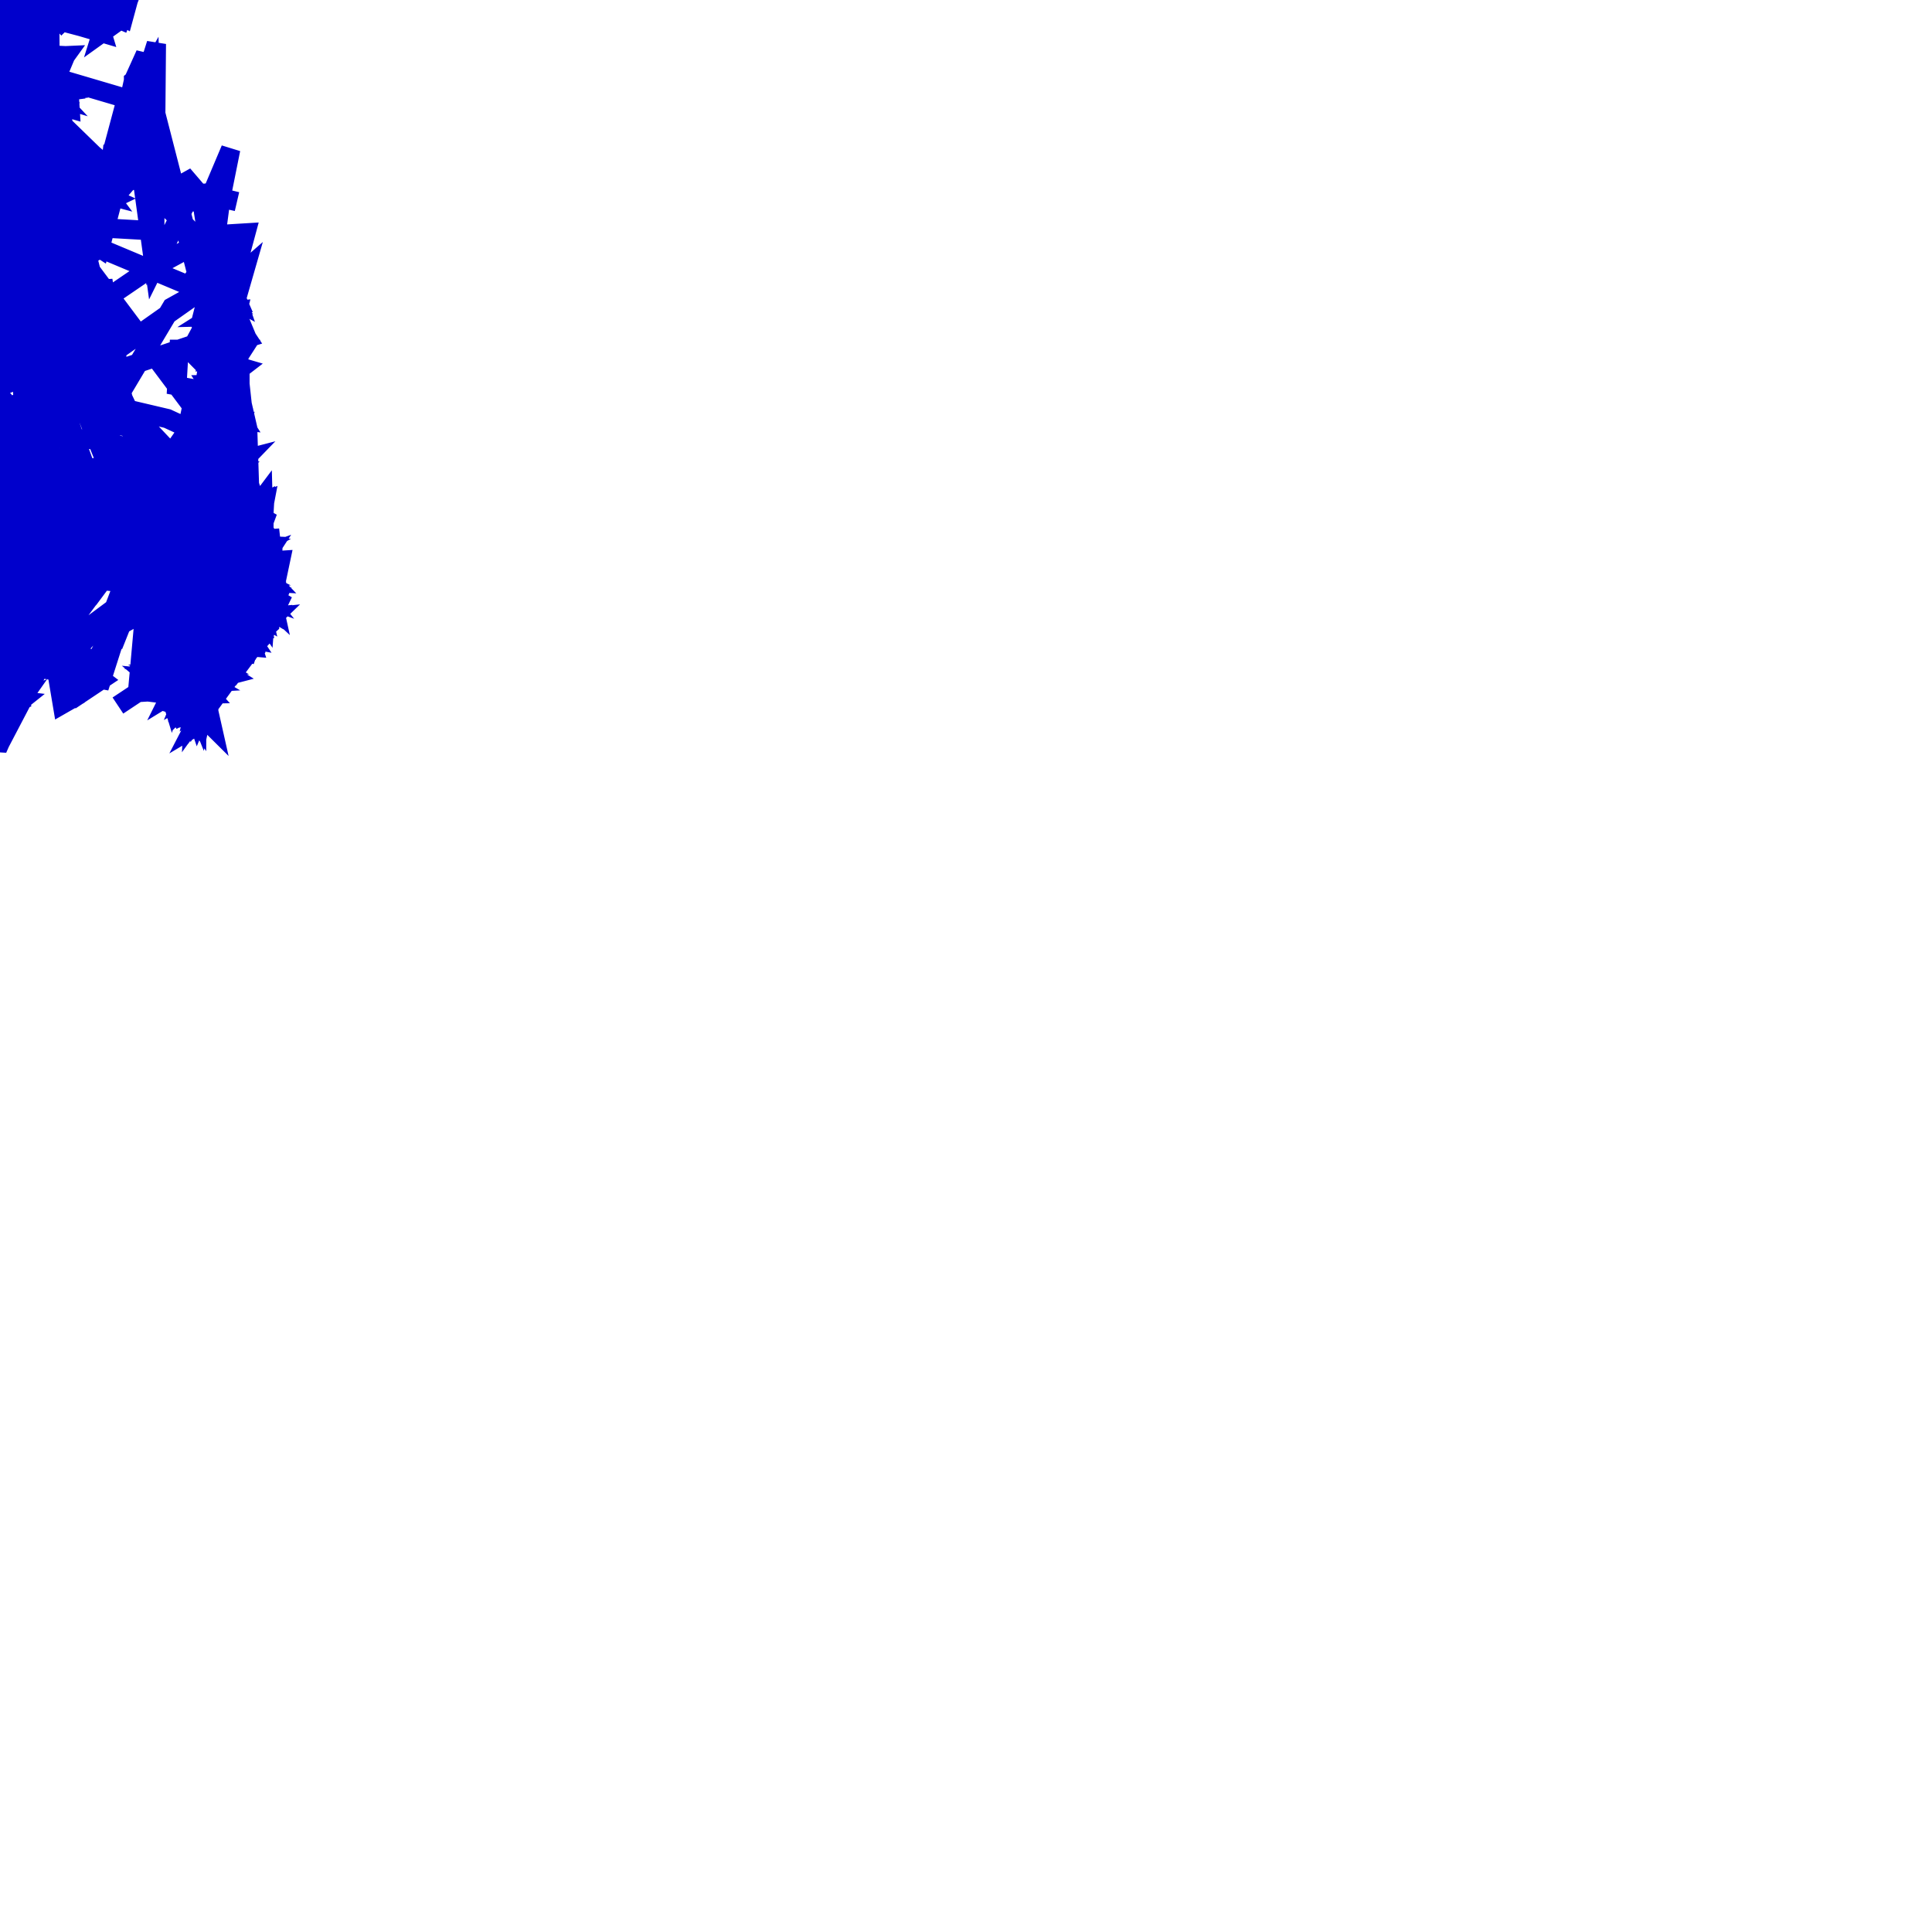 <?xml version="1.0" standalone="no"?>
<!DOCTYPE svg PUBLIC "-//W3C//DTD SVG 1.1//EN"
"http://www.w3.org/Graphics/SVG/1.1/DTD/svg11.dtd">
<svg height="150" version="1.1" width="150" xmlns="http://www.w3.org/2000/svg">
<polygon points="-4.772,27.121,-9.665,27.121,-4.772,27.121,2.484,27.121,-9.665,27.121,2.484,27.121,13.633,19.512,11.985,20.733,11.985,20.733,11.719,17.907,-10.509,16.646,-8.118,14.553,0.353,12.089,8.732,14.196,0.353,12.089,13.731,29.953,13.897,27.121,16.365,27.121,15.81,30.332,13.731,29.953,13.897,27.121,2.484,30.96,11.931,33.781,13.184,35.107,11.931,33.781,2.484,30.96,6.112,14.553,8.38,15.153,5.751,11.639,2.427,11.387,-1.216,11.295,7.208,16.143,7.225,11.984,4.573,9.755,-1.918,17.134,4.393,16.868,6.209,12.329,4.956,9.778,-1.513,12.674,3.824,12.581,-6.352,16.506,-5.534,12.455,-9.127,15.153,-7.937,11.984,-9.2,14.163,-4.288,11.387,-1.216,11.295,-6.921,11.639,-15.023,24.43,-14.91,22.425,-16.847,21.136,-16.895,18.456,-16.253,20.343,-14.91,22.425,-16.253,20.343,-15.428,19.043,-14.012,19.536,-9.2,14.163,-9.127,15.153,-4.288,11.387,-1.216,11.295,-1.918,17.134,-6.352,16.506,-5.534,12.455,-7.937,11.984,-6.921,11.639,-1.513,12.674,4.393,16.868,7.208,16.143,3.824,12.581,6.209,12.329,4.956,9.778,7.225,11.984,4.573,9.755,8.38,15.153,5.751,11.639,6.112,14.553,2.427,11.387,-1.216,11.295,-11.274,42.269,-10.151,37.469,9.952,36.137,9.952,36.137,-0.985,51.333,-3.645,52.642,-5.162,50.02,-7.857,49.813,2.943,48.899,-1.762,48.381,-5.774,47.885,12.059,38.619,10.882,39.583,8.632,42.109,5.93,46.025,2.943,48.899,-0.985,51.333,-1.762,48.381,-5.162,50.02,-5.774,47.885,4.947,45.229,2.943,48.899,5.93,46.025,8.632,42.109,2.943,48.899,10.882,39.583,4.947,45.229,4.947,45.229,4.947,45.229,-2.96,44.185,-2.96,44.185,-8.093,42.228,-8.093,42.228,-2.961,44.185,-8.093,42.228,-2.961,44.185,-8.093,42.228,-2.45,2.236,0.426,2.875,-6.983,0.009,-6.29,2.094,-6.626,0.009,-2.654,0.009,-2.45,2.236,-5.47,0.009,-3.83,2.416,-6.472,2.25,0.192,0.009,-2.654,0.009,-4.287,0.009,-1.111,2.446,-1.792,0.009,0.192,0.009,-1.111,2.446,-3.83,2.416,0.192,0.009,-4.287,0.009,-2.654,0.009,-5.47,0.009,-6.983,0.009,-6.29,2.094,-2.45,2.236,0.426,2.875,-6.626,0.009,-2.45,2.236,0.192,0.009,-1.792,0.009,-6.472,2.25,-2.654,0.009,11.001,43.011,8.86,47.227,12.702,41.11,7.469,51.318,4.694,50.318,7.893,52.751,6.011,54.007,4.411,52.117,4.841,54.677,6.011,54.007,7.469,51.318,4.694,50.318,8.86,47.227,4.411,52.117,7.893,52.751,11.001,43.011,12.702,41.11,13.591,40.051,-6.447,30.874,-2.362,32.926,-2.232,30.942,-6.575,32.942,-6.74,38.548,-9.385,34.88,-9.284,31.53,-8.056,29.84,-9.064,29.601,-7.491,32.003,-7.864,35.959,-5.673,36.218,-2.775,36.211,-2.943,32.666,0.326,35.951,-2.843,39.052,1.77,38.271,2.104,35.24,1.563,32.14,3.373,31.602,3.505,34.269,3.02,37.363,2.338,31.278,2.424,33.297,2.431,36.598,-2.232,30.942,-2.362,32.926,0.373,35.966,-2.362,32.926,2.424,33.297,0.373,35.966,-2.232,30.942,1.77,38.271,3.02,37.363,3.505,34.269,-8.056,29.84,-9.064,29.601,-9.284,31.53,-2.843,39.052,-5.673,36.218,-7.491,32.003,-7.864,35.959,-6.74,38.548,-2.775,36.211,-2.943,32.666,2.104,35.24,0.326,35.951,1.563,32.14,3.373,31.602,2.338,31.278,2.431,36.598,-2.362,32.926,-6.575,32.942,-9.385,34.88,-6.447,30.874,-2.232,30.942,3.359,0.009,7.303,2.088,9.604,1.327,7.909,2.542,8.703,0.009,7.144,0.01,5.816,0.009,9.379,1.545,9.962,0.009,9.561,0.009,7.144,0.01,6.327,2.076,4.804,1.674,1.864,1.162,7.053,0.894,1.756,0.009,5.678,0.824,3.359,0.009,6.902,0.012,8.703,0.009,9.962,0.009,9.561,0.009,5.816,0.009,6.902,0.012,5.678,0.824,4.804,1.674,3.359,0.009,5.816,0.009,8.703,0.009,7.144,0.01,9.604,1.327,9.962,0.009,8.703,0.009,7.144,0.01,7.909,2.542,6.327,2.076,9.561,0.009,9.962,0.009,6.902,0.012,9.379,1.545,7.053,0.894,7.303,2.088,1.864,1.162,5.816,0.009,6.902,0.012,3.359,0.009,9.561,0.009,1.756,0.009,13.545,46.766,13.407,46.252,12.341,48.068,16.62,52.847,16.427,52.112,15.954,52.143,15.897,51.422,15.954,52.143,16.427,52.112,15.897,51.422,14.355,51.646,13.669,51.8,13.595,52.038,13.257,51.223,14.29,51.843,14.787,51.862,15.022,51.725,14.752,52.122,15.129,51.124,14.689,51.405,13.462,50.484,12.064,50.952,15.314,50.754,14.29,51.843,14.787,51.862,14.752,52.122,15.022,51.725,14.355,51.646,13.595,52.038,14.689,51.405,15.314,50.754,15.129,51.124,13.257,51.223,13.669,51.8,13.462,50.484,12.064,50.952,13.545,46.766,12.341,48.068,13.407,46.252,19.453,46.602,16.672,45.984,18.715,45.68,18.715,45.68,16.672,45.984,11.817,53.694,12.975,53.62,11.817,53.694,15.431,46.104,17.248,46.478,15.431,46.104,17.248,46.478,18.762,45.94,18.715,45.68,18.762,45.94,18.715,45.68,19.453,46.602,18.169,51.771,18.533,51.896,17.344,52.098,18.169,51.771,17.344,52.098,17.837,52.408,15.017,53.146,17.522,47.717,19.356,47.975,19.432,47.186,18.809,49.424,17.196,49.581,19.734,46.323,17.511,47.231,14.677,42.411,18.15,43.069,19.355,43.982,20.113,46.016,20.241,45.437,18.889,46.079,18.889,46.079,19.761,46.361,18.889,46.079,19.761,46.361,18.889,46.079,15.017,53.146,17.196,49.581,18.809,49.424,19.356,47.975,17.511,47.231,19.432,47.186,19.734,46.323,17.522,47.717,2.622,16.345,0.893,12.395,3.266,13.656,0.682,15.486,-3.689,15.029,-3.546,11.796,-5.839,16.839,-5.775,14.522,-6.95,15.714,-6.88,12.859,-6.95,15.714,-5.839,16.839,2.622,16.345,0.682,15.486,-6.88,12.859,-5.775,14.522,-3.689,15.029,-3.546,11.796,0.893,12.395,3.266,13.656,-0.425,8.309,0.245,7.293,1.505,7.692,0.245,7.293,-0.425,8.309,-1.898,8.829,-1.898,8.829,-3.316,8.918,-3.824,9.087,-4.726,8.95,-4.726,8.95,-3.316,8.918,-3.824,9.087,0.798,11.644,-4.726,8.95,-3.824,9.087,-3.316,8.918,-3.824,9.087,-3.316,8.918,-4.726,8.95,0.798,11.644,-0.425,8.309,1.505,7.692,0.245,7.293,-0.425,8.309,0.245,7.293,-1.898,8.829,-1.898,8.829,-10.975,23.493,-4.705,25.223,-4.705,25.223,-10.975,23.493,8.768,22.394,2.484,23.995,8.768,22.394,2.484,23.995,9.174,27.121,9.174,27.121,15.624,22.573,13.335,23.848,13.335,23.848,8.768,31.506,12.991,32.499,14.699,33.29,12.991,32.499,8.768,31.506,-5.265,31.55,-2.439,30.96,2.484,29.041,2.484,29.041,-2.439,30.96,-5.265,31.55,-8.699,31.868,-10.321,31.868,-8.699,31.868,-12.308,20.213,-11.285,17.066,-8.791,14.027,-2.111,12.87,7.759,19.274,8.768,15.434,2.484,12.567,-2.111,12.87,-2.111,12.87,-3.015,21.115,3.68,21.115,-7.616,21.115,-10.947,20.87,-2.111,12.87,-12.028,27.121,-12.243,26.129,-12.243,26.129,-12.243,26.129,-12.028,27.121,-12.243,26.129,-12.66,22.023,-12.66,22.023,-12.66,22.023,-12.282,19.539,-12.66,22.023,-12.282,19.539,-12.308,20.213,-8.791,14.027,-11.285,17.066,-2.111,12.87,-2.111,12.87,7.759,19.274,3.68,21.115,-3.015,21.115,8.768,15.434,2.484,12.567,-2.111,12.87,-10.947,20.87,-7.616,21.115,-2.111,12.87,-7.246,34.058,-1.919,33.673,3.182,33.947,8.04,34.16,10.693,35.064,11.719,36.429,10.693,35.064,8.04,34.16,-1.919,33.673,3.182,33.947,-10.26,34.443,-9.925,34.443,-10.26,34.443,-7.246,34.058,-2.604,8.863,-4.825,9.09,-1.924,8.652,3.57,7.98,0.552,8.637,3.833,7.909,-4.42,8.982,-6.584,9.101,0.696,8.275,-1.924,8.652,0.696,8.275,-4.825,9.09,0.552,8.637,-2.604,8.863,-6.584,9.101,-4.42,8.982,3.833,7.909,-1.924,8.652,-1.924,8.652,3.57,7.98,-9.784,46.699,9.673,39.204,11.577,38.02,9.673,39.204,9.673,39.204,11.577,38.02,9.673,39.204,-10.927,42.59,-11.322,37.469,-8.945,37.406,7.229,36.331,-0.382,44.907,-3.012,45.438,-3.012,45.438,-5.852,44.462,2.409,42.461,-0.382,44.907,-3.012,45.438,-5.852,44.462,2.409,42.461,7.229,36.331,-8.945,37.406,-11.322,37.469,-10.927,42.59,2.409,42.461,-0.382,44.907,-3.012,45.438,-0.382,44.907,-3.012,45.438,-5.852,44.462,-3.012,45.438,-5.852,44.462,2.409,42.461,0.342,3.957,1.94,4.064,-6.822,3.904,-2.919,3.901,-6.888,3.987,-2.919,3.901,-3.997,3.888,-1.19,4.04,1.409,3.876,-1.19,4.04,-3.997,3.888,-6.822,3.904,0.342,3.957,-2.919,3.901,-2.919,3.901,1.409,3.876,1.94,4.064,-6.888,3.987,1.983,51.982,1.848,53.315,11.402,40.363,9.795,42.496,12.056,39.549,6.927,46.452,1.983,51.982,1.892,54.025,1.848,53.315,3.757,49.644,1.983,51.982,1.848,53.315,1.892,54.025,1.848,53.315,1.983,51.982,3.757,49.644,6.927,46.452,9.795,42.496,11.402,40.363,1.032,41.911,-8.048,37.943,-7.778,37.125,-6.367,41.963,-2.914,42.364,3.172,40.638,-2.914,42.364,-2.438,35.253,-2.914,42.364,-2.438,35.253,-2.438,35.253,-2.438,35.253,1.032,41.911,3.172,40.638,-2.914,42.364,-2.914,42.364,-6.367,41.963,-2.438,35.253,-2.438,35.253,-8.048,37.943,-7.778,37.125,-2.914,42.364,2.951,3.218,2.363,0.009,3.843,0.009,-0.372,0.009,3.843,0.009,1.737,2.966,0.576,1.08,3.843,0.009,3.865,2.481,2.951,3.218,3.843,0.009,1.737,2.966,2.363,0.009,3.865,2.481,3.843,0.009,-0.372,0.009,3.843,0.009,0.576,1.08,11.523,46.055,11.193,48.069,10.867,51.688,12.257,44.188,10.678,53.767,9.155,54.778,10.678,53.767,10.867,51.688,11.193,48.069,11.523,46.055,12.257,44.188,-6.293,28.514,-2.079,28.421,-9.115,28.456,-8.225,28.589,-5.29,28.982,2.33,28.851,-1.716,29,2.755,28.65,0.91,28.481,-2.079,28.421,2.33,28.851,2.755,28.65,-6.293,28.514,-8.225,28.589,-9.115,28.456,-5.29,28.982,-1.716,29,-2.079,28.421,0.91,28.481,-2.079,28.421,18.339,51.345,18.896,51.028,16.708,51.92,17.243,52.484,16.823,51.858,18.339,51.345,16.708,51.92,16.823,51.858,17.568,51.648,17.568,51.648,11.759,52.656,13.263,53.932,14.631,52.456,13.63,47.13,17.548,51.114,18.416,50.786,15.307,46.495,16.762,50.942,15.529,50.445,19.069,46.109,19.534,45.67,15.185,46.883,17.503,46.688,14.602,50.072,13.434,48.783,13.844,42.634,14.531,41.823,13.844,42.634,16.915,43.521,15.476,45.852,16.915,43.521,18.817,44.973,19.754,44.904,18.817,44.973,18.102,45.89,18.102,45.89,15.476,45.852,13.657,46.064,18.102,45.89,15.476,45.852,15.476,45.852,18.102,45.89,15.476,45.852,13.657,46.064,15.476,45.852,15.578,52.531,15.717,52.883,15.578,52.531,15.403,52.993,11.759,52.656,13.263,53.932,14.631,52.456,15.403,52.993,18.416,50.786,17.548,51.114,16.762,50.942,13.434,48.783,13.63,47.13,15.529,50.445,14.602,50.072,15.307,46.495,17.503,46.688,19.069,46.109,19.534,45.67,15.185,46.882,19.808,49.351,20.068,47.988,20.479,47.4,1.587,19.345,2.567,19.301,-1.344,19.178,-4.383,19.163,-2.307,19.458,-5.04,19.202,-7.599,19.186,0.231,19.445,-2.307,19.458,-7.599,19.186,1.587,19.345,2.567,19.301,-1.344,19.178,-5.04,19.202,-2.307,19.458,-4.383,19.163,0.231,19.445,-2.307,19.458,14.659,53.074,13.788,52.769,13.788,52.769,14.659,53.074,1.074,12.63,3.139,11.622,1.215,9.5,-1.215,9.35,-4.312,9.521,-5.229,12.443,-5.87,10.243,-6.483,11.285,1.907,16.913,1.009,14.27,-2.649,17.348,-2.169,14.666,-0.319,17.522,-2.649,17.348,-2.169,14.666,1.009,14.27,-2.169,14.666,-4.312,9.521,-5.87,10.243,-5.229,12.443,-6.483,11.285,-0.319,17.522,1.907,16.913,1.009,14.27,-2.649,17.348,-2.169,14.666,-2.649,17.348,1.009,14.27,-2.169,14.666,-2.169,14.666,1.074,12.63,3.139,11.622,1.215,9.5,-1.215,9.35,0.686,10.133,2.221,9.036,0.954,7.535,-2.193,10.285,-0.971,8.934,-1.761,7.619,-2.776,8.785,-2.776,8.785,-0.971,8.934,-0.971,8.934,-2.776,8.785,-4.914,10.078,-5.293,9.244,-3.966,8.47,0.22,14.08,1.545,12.603,-1.431,12.648,-3.966,8.47,-5.293,9.244,-4.914,10.078,0.22,14.08,-1.431,12.648,1.545,12.603,0.954,7.535,0.686,10.133,2.221,9.036,-2.193,10.285,-0.971,8.934,-1.761,7.619,-2.776,8.785,-0.971,8.934,-2.776,8.785,-0.971,8.934,-2.776,8.785,9.063,25.298,9.063,25.298,9.063,29.314,9.063,29.314,-12.617,24.098,-12.617,24.098,-12.617,24.098,-12.617,24.098,-8.517,46.148,7.514,41.736,7.514,41.736,7.514,41.736,7.514,41.736,7.514,41.736,7.514,41.736,7.514,41.736,-8.517,46.148,7.514,41.736,3.328,38.582,-6.587,36.543,-6.587,36.543,-2.438,34.499,-6.587,36.543,-2.438,34.499,3.328,38.582,-6.587,36.543,-2.438,34.499,3.328,38.582,3.328,38.582,-2.438,34.499,-6.587,36.543,3.328,38.582,-6.587,36.543,-6.587,36.543,-2.438,34.499,-6.587,36.543,-2.438,34.499,3.328,38.582,13.239,43.151,13.239,43.151,15.533,52.947,15.075,53.809,15.075,53.809,15.533,52.947,19.065,50.447,20.178,46.444,12.37,52.028,14.953,52.465,14.261,54.141,14.328,52.279,14.881,47.841,12.37,52.028,14.328,52.279,14.261,54.141,14.953,52.465,14.881,47.841,-1.256,12.548,-1.256,12.548,-1.256,12.548,-3.661,12.604,-3.661,12.604,-1.256,12.548,-1.256,12.548,-1.256,12.548,14.843,52.169,14.843,52.169,-0.552,9.711,-0.552,9.711,-0.552,9.711,-0.552,9.711,-3.144,9.411,-3.144,9.411,-3.144,9.411,-3.144,9.411,-3.144,9.411,-0.552,9.711,-0.552,9.711,-0.552,9.711,-0.552,9.711,-3.144,9.411,-3.144,9.411,-3.144,9.411,-3.144,9.411,12.503,52.435,12.411,53.221,16.349,46.473,17.002,46.673,16.493,46.355,16.188,46.604,16.079,46.264,17.125,46.025,17.578,46.45,16.702,46.184,16.99,45.948,16.128,45.666,16.753,47.627,15.497,44.906,16.449,45.552,15.461,44.303,15.808,45.769,15.799,46.328,20.948,47.752,20.943,47.852,20.774,48.175,21.235,47.269,21.014,47.592,13.897,47.986,14.343,47.674,13.598,47.869,14.994,48.583,15.298,47.333,15.66,46.838,15.919,46.484,13.593,47.691,13.021,47.682,14.913,47.275,13.581,47.293,15.318,46.569,15.325,46.28,14.624,46.17,21.025,47.304,20.912,47.336,20.927,47.628,21.107,46.647,15.87,48.558,17.105,47.573,15.656,47.486,16.824,45.884,17.406,45.608,17.432,45.805,17.545,45.725,18.037,46.272,15.588,45.866,17.208,48.316,17.913,48.436,15.312,46.789,14.421,46.935,13.939,46.788,17.318,45.987,17.911,46.442,17.562,45.745,17.328,45.115,17.343,45.636,16.972,45.464,16.539,44.945,16.541,45.248,14.043,48.749,14.263,49.269,13.571,48.358,13.608,48.188,13.23,48.172,13.602,47.989,13.036,47.99,21.029,46.738,20.829,45.859,21.146,47.273,21.31,46.874,14.021,49.466,15.54,53.237,15.939,52.75,15.475,53.375,15.54,53.237,15.475,53.375,15.939,52.75,12.411,53.221,12.503,52.435,13.602,47.989,13.897,47.986,13.608,48.188,13.23,48.172,13.571,48.358,13.036,47.99,14.994,48.583,14.043,48.749,14.021,49.466,14.263,49.269,17.578,46.45,16.753,47.627,17.002,46.673,17.125,46.025,16.702,46.184,16.128,45.666,16.99,45.948,18.037,46.272,17.432,45.805,17.545,45.725,17.406,45.608,21.235,47.269,20.774,48.175,20.948,47.752,20.943,47.852,21.014,47.592,13.598,47.869,14.343,47.674,15.298,47.333,15.66,46.838,16.188,46.604,15.919,46.484,14.913,47.275,13.581,47.293,15.312,46.789,14.421,46.935,13.939,46.788,16.079,46.264,16.349,46.473,16.493,46.355,15.325,46.28,15.318,46.569,14.624,46.17,13.021,47.682,13.593,47.691,20.927,47.628,20.912,47.336,21.025,47.304,21.107,46.647,17.913,48.436,17.208,48.316,17.105,47.573,17.343,45.636,17.328,45.115,17.562,45.745,17.318,45.987,17.911,46.442,15.497,44.906,16.449,45.552,15.808,45.769,15.461,44.303,15.799,46.328,16.824,45.884,16.541,45.248,16.972,45.464,16.539,44.945,15.588,45.866,15.656,47.486,15.87,48.558,20.829,45.859,21.029,46.738,21.31,46.874,21.146,47.273,15.339,53.014,15.493,52.934,15.46,52.742,15.187,52.79,15.341,52.599,16.031,52.676,14.62,52.765,14.619,52.322,14.122,52.79,14.205,52.438,13.547,52.091,13.493,52.504,12.727,52.19,15.651,52.906,15.913,52.749,15.927,52.622,20.028,46.442,19.404,47.573,20.077,47.242,18.065,47.486,18.336,46.328,18.197,45.866,18.07,49.347,19.474,49.613,20.152,47.13,20.021,47.648,20.205,47.386,20.103,48.073,20.273,47.649,19.043,47.979,19.867,46.848,19.452,46.393,19.676,46.151,19.502,46.042,19.533,45.521,20.103,47.667,20.253,46.724,20.365,46.98,18.389,45.769,18.963,45.552,18.182,44.906,19.274,45.884,18.802,45.885,18.229,46.175,18.987,46.29,18.022,45.384,18.062,45.107,19.229,45.87,18.91,45.351,18.887,45.655,20.571,48.11,20.686,46.583,20.751,46.084,20.735,45.679,20.786,46.803,19.613,45.987,19.837,45.745,18.399,46.98,18.238,46.724,18.222,44.303,19.693,45.115,19.663,45.636,19.39,45.464,19.07,44.945,19.047,45.248,20.659,47.485,20.912,47.845,21.107,47.156,20.884,47.247,20.829,46.261,20.458,47.133,20.786,46.356,20.542,45.881,20.751,45.685,20.735,44.552,20.288,47.546,20.441,46.84,15.187,52.79,15.339,53.014,13.493,52.504,13.547,52.091,14.122,52.79,14.62,52.765,15.493,52.934,14.619,52.322,16.031,52.676,15.927,52.622,15.913,52.749,15.651,52.906,14.205,52.438,12.727,52.19,15.341,52.599,15.46,52.742,19.047,45.248,19.39,45.464,19.274,45.884,19.07,44.945,19.502,46.042,19.533,45.521,19.676,46.151,19.452,46.393,19.867,46.848,18.197,45.866,18.336,46.328,18.065,47.486,19.474,49.613,18.07,49.347,19.404,47.573,20.542,45.881,20.786,46.356,20.458,47.133,20.751,45.685,20.735,44.552,20.441,46.84,20.288,47.546,19.663,45.636,19.837,45.745,19.613,45.987,19.693,45.115,18.222,44.303,18.963,45.552,18.182,44.906,20.028,46.442,18.399,46.98,18.238,46.724,18.389,45.769,20.365,46.98,20.077,47.242,20.253,46.724,20.103,47.667,19.043,47.979,18.987,46.29,18.802,45.885,18.229,46.175,18.022,45.384,18.062,45.107,18.887,45.655,18.91,45.351,19.229,45.87,20.659,47.485,20.884,47.247,20.912,47.845,20.829,46.261,21.107,47.156,20.571,48.11,20.273,47.649,20.786,46.803,20.686,46.583,20.751,46.084,20.735,45.679,20.021,47.648,20.205,47.386,20.103,48.073,20.152,47.13,13.263,53.932,14.602,50.072,15.529,50.445,16.762,50.942,17.548,51.114,18.416,50.786,15.435,53.274,15.782,52.893,13.263,53.932,15.435,53.274,15.782,52.893,14.602,50.072,18.416,50.786,15.529,50.445,16.762,50.942,17.548,51.114,19.99,49.534,19.936,49.237,20.609,48.447,15.049,53.417,15.424,53.069,15.8,52.879,15.99,52.704,14.69,53.376,13.837,53.004,12.748,52.54,20.659,46.984,18.065,47.892,18.175,46.735,17.348,49.753,19.128,50.019,19.936,49.746,20.927,48.138,18.111,47.242,18.221,47.667,21.025,47.813,20.571,47.601,19.702,49.51,15.049,53.417,14.69,53.376,15.99,52.704,13.837,53.004,15.424,53.069,15.8,52.879,12.748,52.54,19.936,49.746,20.659,46.984,20.571,47.601,19.702,49.51,18.111,47.242,18.221,47.667,17.348,49.753,18.065,47.892,18.175,46.735,21.025,47.813,20.927,48.138,19.128,50.019,15.075,53.809,15.075,53.809,19.065,50.447,14.261,54.141,14.261,54.141,13.662,36.098,13.226,35.369,14.59,33.419,14.136,35.53,15.198,33.422,15.141,34.168,16.17,31.396,15.198,33.422,16.591,31.179,16.339,34.048,18.582,29.074,16.591,31.179,17.477,31.47,16.339,34.048,17.031,33.786,16.446,32.932,15.482,32.286,16.938,30.399,15.451,31.797,15.852,32.112,14.316,34.48,14.316,34.48,15.274,32.3,15.285,31.793,16.794,30.346,15.726,32.12,16.309,32.968,13.385,35.369,14.59,33.558,14.314,35.53,13.324,36.098,11.481,40.37,12.129,39.589,11.481,40.37,8.86,47.227,11.158,43.727,11.158,43.727,8.86,47.227,9.441,48.517,9.431,48.497,19.192,42.244,16.89,43.468,20.096,43.857,21.048,42.384,20.194,42.345,20.194,42.345,20.336,39.427,20.194,42.345,20.336,39.427,19.192,42.244,20.194,42.345,13.407,46.252,16.89,43.468,13.407,46.252,16.89,43.468,16.89,43.468,13.365,54.392,13.034,53.303,13.56,54.92,14.349,56.201,13.479,54.558,14.329,55.287,14.331,54.976,14.83,54.902,16.272,55.547,16.453,56.352,15.933,55.836,15.302,55.726,15.578,55.316,20.412,40.899,20.515,43.587,20.883,44.908,21.045,46.58,20.116,45.809,19.984,43.974,13.66,46.706,20.116,45.809,16.898,45.939,19.984,43.974,14.583,44.959,15.322,44.795,21.134,45.428,21.045,46.975,21.775,43.51,14.624,43.977,21.45,43.945,21.79,42.979,21.116,43.885,20.515,43.587,15.545,52.635,15.545,52.635,14.331,54.976,14.349,56.201,13.479,54.558,13.034,53.303,13.365,54.392,13.56,54.92,14.83,54.902,15.302,55.726,15.933,55.836,16.453,56.352,16.272,55.547,15.578,55.316,14.329,55.287,21.116,43.885,21.79,42.979,21.45,43.945,21.775,43.51,21.045,46.975,21.134,45.428,20.883,44.908,20.515,43.587,19.984,43.974,14.624,43.977,15.322,44.795,14.583,44.96,21.045,46.58,20.116,45.809,19.984,43.974,16.898,45.939,20.116,45.809,20.412,40.899,20.515,43.587,13.66,46.706,13.671,52.841,13.837,52.878,15.568,53.939,18.452,47.82,17.907,49.696,17.511,45.282,17.035,42.459,17.59,40.316,18.26,42.347,18.69,45.314,19.131,41.686,19.6,42.103,18.879,39.733,19.028,42.35,19.624,44.956,19.6,42.103,18.452,48.214,20.092,43.671,19.624,44.926,18.093,39.459,17.247,39.673,17.355,42.099,18.69,45.314,17.084,39.482,20.507,43.716,20.894,42.618,18.474,45.35,19.669,43.544,18.882,43.756,20.152,42.648,16.308,39.886,17.139,36.197,17.355,42.099,17.728,40.302,18.153,40.375,18.69,45.314,18.121,37.951,18.437,43.249,17.949,41.714,17.695,43.5,17.59,40.316,17.298,45.676,16.311,44.358,16.931,44.23,17.035,42.459,16.563,43.19,13.671,52.841,13.837,52.878,15.568,53.939,16.563,43.19,16.931,44.23,16.311,44.358,18.882,43.756,20.152,42.648,19.669,43.544,18.474,45.35,19.624,44.926,18.093,39.459,17.355,42.099,18.69,45.314,16.308,39.886,17.139,36.197,17.247,39.673,17.084,39.482,18.452,48.214,17.035,42.459,17.355,42.099,17.59,40.316,17.728,40.302,17.298,45.676,17.695,43.5,18.121,37.951,19.131,41.686,19.6,42.103,18.879,39.733,19.028,42.35,19.6,42.103,18.69,45.314,19.624,44.956,18.452,47.82,17.511,45.282,18.26,42.347,17.035,42.459,17.59,40.316,17.907,49.696,18.153,40.375,17.949,41.714,18.437,43.249,20.092,43.671,20.894,42.618,20.507,43.716,18.69,45.314,12.975,36.835,9.795,42.496,12.825,39.179,13.708,36.537,14.929,37.651,16.506,36.783,18.258,36.347,16.506,36.783,14.929,37.651,12.975,36.835,9.795,42.496,12.825,39.179,17.927,39.976,16.071,41.176,19.096,39.186,17.927,39.976,13.253,43.798,16.071,41.176,11.52,46.045,11.193,48.069,13.253,43.798,11.52,46.045,11.193,48.069,13.263,53.932,13.63,47.13,13.434,48.783,17.548,51.114,16.762,50.942,15.529,50.445,13.434,48.783,14.602,50.072,18.416,50.786,13.63,47.13,18.416,50.786,15.476,45.852,18.817,44.973,19.754,44.904,18.817,44.973,18.817,44.973,18.817,44.973,15.508,45.916,15.633,55.19,15.193,52.785,16.186,53.879,13.263,53.932,15.632,55.189,18.416,50.786,18.416,50.786,17.548,51.114,16.762,50.942,15.529,50.445,13.63,47.13,14.602,50.072,13.434,48.783,13.63,47.13,13.434,48.783,20.035,49.21,20.035,49.604,20.259,47.627,13.178,53.699,13.427,53.589,14.508,53.539,14.921,54.186,15.565,54.713,16.058,45.536,15.476,42.658,15.689,48.025,19.604,49.833,16.058,45.536,19.047,42.132,20.391,44.328,20.41,47.553,20.391,44.328,20.391,44.328,19.604,50.227,17.907,50.09,20.41,47.947,15.689,48.419,20.642,44.848,19.047,42.132,19.047,42.132,17.029,42.395,15.476,42.658,16.058,45.931,16.058,45.536,19.047,42.132,16.058,45.536,16.186,53.879,15.193,52.785,14.921,54.186,15.565,54.713,14.508,53.539,13.427,53.589,13.178,53.699,19.604,49.833,19.047,42.132,17.907,50.09,19.604,50.227,17.029,42.395,15.476,42.658,15.689,48.419,16.058,45.536,15.476,42.658,16.058,45.536,15.689,48.025,16.058,45.536,20.41,47.947,19.047,42.132,20.391,44.328,19.047,42.132,20.41,47.553,19.047,42.132,20.391,44.328,20.391,44.328,16.058,45.536,20.642,44.848,16.058,45.931,15.075,53.809,15.533,52.947,16.171,54.641,15.533,52.947,15.075,53.809,19.065,50.447,19.065,50.447,12.37,52.028,14.261,54.141,12.37,52.028,14.261,54.141,16.171,54.641,14.262,53.31,20.955,45.768,20.483,48.39,18.524,48.734,20.063,49.57,19.241,50.566,18.871,50.549,21.253,47.117,20.324,46.252,20.418,47.91,17.543,50.55,15.883,48.873,20.324,46.252,16.97,46.827,15.903,53.258,17.286,52.122,15.903,53.258,17.286,52.122,14.262,53.31,20.324,46.252,16.97,46.827,18.871,50.549,19.241,50.566,20.063,49.57,21.253,47.117,20.324,46.252,20.418,47.91,20.483,48.39,20.955,45.768,18.524,48.734,17.543,50.55,15.883,48.873,17.15,51.575,16.879,51.668,16.543,51.517,15.765,51.037,16.298,50.158,14.596,51.219,14.712,50.208,13.41,50.492,13.81,50.76,17.889,51.484,12.457,51.64,12.868,51.194,12.494,51.377,13.453,50.902,18.438,35.49,18.107,34.542,18.039,35.589,17.85,35.163,17.35,35.52,16.471,36.691,18.029,36.827,17.793,38.785,18.933,36.63,19.175,38.362,17.602,35.976,18.454,36.19,15.409,38.484,16.303,40.166,17.325,40.136,17.047,38.365,17.087,36.305,18.245,40.105,17.148,40.107,17.255,32.864,16.036,36.067,18.628,40.834,18.221,41.501,17.153,41.506,17.352,40.865,17.325,40.136,16.303,40.166,18.245,40.105,17.106,40.836,16.339,41.562,15.935,40.893,17.326,41.534,17.148,40.107,17.896,40.867,18.951,40.142,17.153,41.506,18.221,41.501,16.339,41.562,17.326,41.534,16.543,51.517,14.712,50.208,15.765,51.037,14.596,51.219,13.81,50.76,13.41,50.492,13.453,50.902,16.298,50.158,12.457,51.64,12.868,51.194,12.494,51.377,16.879,51.668,17.889,51.484,17.15,51.575,17.106,40.836,18.628,40.834,18.245,40.105,16.339,41.562,17.326,41.534,17.325,40.136,17.352,40.865,16.303,40.166,18.221,41.501,17.153,41.506,15.935,40.893,17.148,40.107,16.339,41.562,17.153,41.506,18.221,41.501,17.326,41.534,18.951,40.142,17.896,40.867,17.85,35.163,18.107,34.542,17.35,35.52,16.471,36.691,17.602,35.976,15.409,38.484,18.933,36.63,18.438,35.49,18.039,35.589,18.029,36.827,17.793,38.785,16.303,40.166,17.148,40.107,19.175,38.362,17.325,40.136,18.245,40.105,17.047,38.365,17.087,36.305,17.255,32.864,16.036,36.067,18.454,36.19,13.263,53.932,18.416,50.786,17.548,51.114,16.762,50.942,15.529,50.445,14.602,50.072,13.263,53.932,18.416,50.786,17.548,51.114,16.762,50.942,14.602,50.072,15.529,50.445,14.967,52.549,16.17,52.505,15.268,53.732,13.34,51.569,18.333,43.294,17.107,43.409,20.057,44.826,20.587,44.616,20.463,45.429,19.697,46.081,18.763,46.417,17.583,46.335,20.485,41.557,19.672,43.017,19.1,43.313,16.13,46.597,16.13,46.597,17.107,43.409,18.763,46.417,17.107,43.409,20.463,45.429,19.672,43.017,19.672,43.017,20.485,41.557,20.587,44.616,20.463,45.429,16.13,46.597,18.763,46.417,20.057,44.826,15.268,53.732,16.17,52.505,14.967,52.549,13.34,51.569,20.057,44.826,18.333,43.294,18.763,46.417,17.107,43.409,16.13,46.597,20.485,41.557,20.463,45.429,20.587,44.616,16.13,46.597,18.763,46.417,20.463,45.429,20.587,44.616,20.057,44.826,20.485,41.557,20.463,45.429,19.672,43.017,18.763,46.417,19.697,46.081,19.1,43.313,19.672,43.017,19.672,43.017,16.13,46.597,17.583,46.335,17.107,43.409,17.107,43.409,15.075,53.809,15.762,53.673,16.608,52.372,15.075,53.809,14.261,54.141,12.37,52.028,17.427,43.016,17.427,43.016,19.119,43.028,19.203,42.506,19.119,43.028,19.119,43.028,17.427,43.016,15.548,43.67,19.119,43.028,17.101,43.303,15.548,43.67,14.881,47.841,14.881,47.841,14.261,54.141,12.37,52.028,15.762,53.673,16.608,52.372,17.101,43.303,15.548,43.67,17.427,43.016,19.119,43.028,17.427,43.016,19.119,43.028,19.119,43.028,19.203,42.506,19.119,43.028,15.548,43.67,17.427,43.016,14.881,47.841,14.881,47.841,13.1,40.803,13.553,40.12,13.126,38.615,15.216,38.195,14.448,38.926,15.558,36.346,17.107,37.282,15.971,37.506,16.719,35.481,17.287,35.37,18.068,33.969,15.268,37.515,15.851,35.873,15.501,35.84,16.438,34.243,15.971,37.506,15.268,37.515,16.719,35.481,17.287,35.37,18.068,33.969,15.851,35.873,15.501,35.84,16.438,34.243,15.216,38.195,14.448,38.926,15.558,36.346,13.1,40.803,13.553,40.12,13.126,38.615,16.631,37.575,18.007,35.912,17.47,36.764,17.432,37.69,18.984,35.658,18.236,36.685,18.002,36.673,17.777,37.739,17.432,37.69,16.631,37.575,17.47,36.764,18.007,35.912,18.984,35.658,18.002,36.673,18.236,36.685,15.322,54.027,15.368,54.612,15.473,54.262,15.368,54.612,15.322,54.027,15.683,54.3,14.661,53.867,14.383,54.012,14.712,54.378,14.999,55.011,15.014,54.567,15.028,54.174,15.235,54.52,15.444,54.9,15.678,54.456,14.841,54.633,15.094,54.918,14.786,54.991,14.509,54.509,15.382,54.382,15.333,54.988,14.56,53.656,13.898,53.017,15.165,55.098,15.247,54.785,15.428,54.883,19.396,50.534,18.871,50.549,19.995,49.732,20.481,48.895,17.498,50.465,19.139,49.029,20.373,45.858,19.57,44.125,19.996,45.598,20.212,48.83,20.199,47.726,15.288,50.626,14.131,50.294,13.529,49.347,12.724,49.915,13.032,49.835,13.383,49.882,14.758,49.426,15.529,48.803,14.503,48.779,14.63,48.963,16.62,49.274,18.044,49.109,16.801,47.544,18.336,48.026,19.087,47.973,18.606,46.971,21.161,47.459,21.986,46.05,21.258,47.564,20.931,48.485,20.954,46.798,19.891,44.327,20.823,47.082,20.509,46.553,19.739,47.736,19.674,45.035,18.657,43.377,19.165,44.611,20.667,48.023,19.25,50.304,20.168,47.917,17.251,50.231,15.288,50.626,13.651,49.882,17.877,38.814,18.353,37.793,18.242,38.631,17.107,40.981,16.177,41.073,15.881,42.47,17.082,43.409,17.623,40.814,18.523,42.357,18.193,40.724,17.623,40.814,18.229,39.286,17.682,39.509,17.082,43.409,17.107,40.981,15.738,42.623,13.97,45.05,15.508,45.916,15.881,42.47,16.177,41.073,17.098,39.945,16.749,39.784,17.398,39.213,17.53,39.13,17.349,39.366,17.636,38.216,18.436,38.539,18.798,37.505,18.595,38.576,18.392,39.361,18.229,39.286,17.682,39.509,17.53,39.13,17.349,39.366,17.636,38.216,18.242,38.631,17.877,38.814,18.353,37.793,18.436,38.539,16.749,39.784,17.098,39.945,17.398,39.213,19.525,43.871,15.738,42.623,13.97,45.05,15.89,52.871,15.413,53.573,15.805,53.158,15.656,53.077,15.683,53.235,15.762,53.149,15.533,53.449,15.668,53.724,15.656,53.077,15.89,52.871,15.805,53.158,15.762,53.149,15.413,53.573,15.683,53.235,15.178,53.974,15.178,53.974,15.533,53.449,15.668,53.724,14.999,55.011,15.235,54.52,15.682,54.3,15.428,54.883,15.678,54.456,15.444,54.9,15.014,54.567,15.382,54.382,15.094,54.918,14.786,54.991,14.509,54.509,14.841,54.633,14.56,53.656,13.898,53.017,14.383,54.012,14.712,54.378,14.661,53.867,15.028,54.174,15.322,54.027,15.368,54.612,15.473,54.262,15.333,54.988,15.165,55.098,15.247,54.785,15.368,54.612,15.322,54.027,15.288,50.626,17.498,50.465,18.336,48.026,18.606,46.971,19.087,47.973,19.139,49.029,18.044,49.109,19.739,47.736,20.509,46.553,20.199,47.726,20.212,48.83,20.823,47.082,19.891,44.327,20.954,46.798,20.931,48.485,20.481,48.895,19.995,49.732,19.396,50.534,19.996,45.598,19.57,44.125,20.373,45.858,13.383,49.882,13.529,49.347,14.758,49.426,13.032,49.835,12.724,49.915,14.63,48.963,14.503,48.779,15.529,48.803,16.62,49.274,14.131,50.294,16.801,47.544,21.161,47.459,21.258,47.564,21.986,46.05,18.871,50.549,19.165,44.611,18.657,43.377,19.674,45.035,20.667,48.023,19.25,50.304,17.251,50.231,13.651,49.882,15.288,50.626,20.168,47.917,15.104,51.987,14.68,51.433,14.642,51.453,14.015,51.091,14.359,51.906,13.089,51.534,14.751,52.438,16.383,42.741,15.651,42.721,15.047,41.024,16.588,44.653,17.944,44.577,19.136,43.239,19.025,44.708,19.415,44.78,19.563,46.19,18.883,45.918,19.477,44.697,19.298,43.275,19.241,44.6,14.269,45.585,13.287,46.294,13.668,43.826,13.189,44.073,12.969,42.367,15.459,44.969,13.434,42.823,14.014,42.36,13.312,40.826,14.999,42.693,14.592,42.914,14.007,40.934,18.378,43.664,17.665,43.233,16.787,41.966,18.202,44.519,17.621,42.887,17.53,44.734,17.544,46.131,16.332,46.465,13.869,47.727,14.767,46.976,13.388,46.544,12.13,46.677,13.098,47.057,15.432,45.19,14.576,43.801,14.536,45.387,16.725,44.953,16.023,45.249,15.821,44.123,12.896,48.119,12.434,48.545,11.419,48.078,14.751,52.438,14.642,51.453,14.015,51.091,14.68,51.433,14.359,51.906,15.104,51.987,13.089,51.534,13.287,46.294,14.269,45.585,14.014,42.36,15.459,44.969,13.434,42.823,13.312,40.826,17.53,44.734,17.621,42.887,18.202,44.519,18.883,45.918,17.544,46.131,16.725,44.953,16.332,46.465,16.023,45.249,15.821,44.123,19.241,44.6,19.298,43.275,19.477,44.697,19.563,46.19,14.536,45.387,14.576,43.801,15.432,45.19,14.767,46.976,19.025,44.708,19.415,44.78,19.136,43.239,12.896,48.119,12.434,48.545,11.419,48.078,16.588,44.653,14.999,42.693,14.007,40.934,14.592,42.914,15.047,41.024,15.651,42.721,16.383,42.741,13.098,47.057,12.13,46.677,13.388,46.544,13.869,47.727,12.969,42.367,13.189,44.073,13.668,43.826,17.944,44.577,16.787,41.966,17.665,43.233,18.378,43.664,13.263,53.932,18.416,50.786,17.548,51.114,16.762,50.942,14.184,41.837,17.492,39.817,15.884,39.923,15.268,40.016,16.865,39.792,15.884,39.923,15.268,40.016,14.184,41.837,18.817,44.973,19.754,44.904,18.817,44.973,15.508,45.916,15.578,52.531,15.578,52.531,15.97,53.529,15.348,53.802,15.348,53.802,13.263,53.932,15.97,53.529,15.348,53.802,15.348,53.802,16.762,50.942,17.548,51.114,18.416,50.786,13.788,52.769,13.763,52.91,15.843,53.158,14.813,53.639,20.201,46.449,19.924,48.408,14.345,48.831,17.304,48.549,19.828,48.385,19.585,45.677,17.387,48.549,12.857,49.001,15.843,53.158,13.788,52.769,14.813,53.639,13.763,52.91,14.345,48.831,20.201,46.449,19.924,48.408,17.387,48.549,17.304,48.549,12.857,49.001,19.828,48.385,19.585,45.677,13.239,43.151,13.239,43.151,15.075,53.809,16.048,53.101,15.075,53.809,14.261,54.141,14.328,52.279,14.953,52.465,14.328,52.279,14.953,52.465,14.261,54.141,16.048,53.101,14.843,52.169,14.843,52.169,15.284,54.972,15.9,54.478,15.553,54.747,15.768,55.044,15.334,55.481,16.656,53.991,15.209,54.774,15.234,55.414,15.259,54.941,20.291,47.022,16.901,48.037,20.032,46.54,20.291,47.022,20.397,49.072,19.708,49.346,21.195,47.91,20.117,48.029,19.215,50.657,18.851,50.56,18.412,49.187,17.509,50.637,15.943,49.261,14.938,50.006,14.666,49.502,20.291,47.022,20.032,46.54,20.897,47.262,15.334,55.481,15.284,54.972,15.768,55.044,15.209,54.774,15.234,55.414,15.259,54.941,15.553,54.747,15.9,54.478,16.656,53.991,18.851,50.56,19.215,50.657,21.195,47.91,19.708,49.346,20.397,49.072,20.117,48.029,20.291,47.022,20.897,47.262,20.032,46.54,17.509,50.637,18.412,49.187,14.938,50.006,14.666,49.502,15.943,49.261,20.032,46.54,20.291,47.022,16.901,48.037,20.291,47.022,14.711,54.564,14.143,53.938,14.424,53.202,13.679,55.876,14.242,54.953,14.143,54.891,13.852,54.799,14.801,54.23,15.027,52.554,14.978,52.712,15.837,44.941,17.518,44.188,18.078,41.732,19.158,42.371,19.238,39.754,19.949,40.356,20.786,39.702,20.054,40.203,19.897,40.844,19.814,40.475,19.938,42.002,20.093,41.901,20.436,43.248,20.444,40.639,20.536,38.997,18.719,39.916,17.164,41.796,20.247,41.987,20.446,41.885,20.273,40.377,19.91,39.277,19.473,40.692,18.304,42.548,19.777,44.489,19.44,41.423,19.178,44.579,19.367,44.1,19.777,44.489,17.518,44.188,17.782,44.082,20.746,43,17.782,44.082,15.837,44.941,14.801,54.23,14.143,54.891,14.143,53.938,14.711,54.564,14.242,54.953,13.852,54.799,13.679,55.876,15.027,52.554,14.978,52.712,14.424,53.202,15.837,44.941,18.719,39.916,19.238,39.754,18.078,41.732,17.164,41.796,18.304,42.548,19.158,42.371,17.518,44.188,19.473,40.692,19.91,39.277,20.536,38.997,20.273,40.377,20.444,40.639,20.446,41.885,20.093,41.901,20.436,43.248,19.938,42.002,20.786,39.702,19.897,40.844,19.949,40.356,20.054,40.203,19.814,40.475,20.247,41.987,17.782,44.082,17.518,44.188,20.746,43,19.777,44.489,19.367,44.1,19.44,41.423,19.178,44.579,19.777,44.489,17.782,44.082,15.837,44.941,18.416,50.786,17.548,51.114,15.529,50.445,16.762,50.942,15.385,55.045,16.216,54.018,16.216,54.018,15.385,55.045,18.416,50.786,17.548,51.114,16.762,50.942,15.529,50.445,15.184,54.33,16.153,53.71,14.659,53.074,16.106,52.993,14.949,52.322,16.184,47.283,18.661,47.325,16.184,47.283,20.405,46.943,20.568,46.405,19.228,44.73,20.568,46.405,17.164,45.15,19.228,44.73,19.611,47.196,18.661,47.325,16.184,47.283,17.5,46.919,18.661,47.325,20.568,46.405,19.228,44.73,18.661,47.325,20.405,46.943,19.228,44.73,16.153,53.71,14.659,53.074,16.106,52.993,15.184,54.33,14.949,52.322,17.164,45.15,19.228,44.73,18.661,47.325,16.184,47.283,18.661,47.325,16.184,47.283,20.568,46.405,20.405,46.943,19.228,44.73,20.568,46.405,20.568,46.405,19.228,44.73,20.405,46.943,19.611,47.196,19.228,44.73,18.661,47.325,17.5,46.919,16.184,47.283,18.661,47.325,15.075,53.809,15.533,52.947,16.382,52.775,15.533,52.947,15.075,53.809,14.261,54.141,14.881,47.841,14.881,47.841,14.261,54.141,16.382,52.775,14.881,47.841,14.881,47.841,17.196,23.042,16.938,22.869,16.339,23.341,16.892,24.453,16.661,24.423,17.56,23.449,16.952,24.919,18.048,23.913,16.805,26.192,18.285,24.68,18.463,26.328,16.805,26.192,16.415,23.804,16.129,24.528,18.048,23.913,16.952,24.919,15.98,26.221,17.196,23.042,16.938,22.869,17.56,23.449,16.339,23.341,16.892,24.453,16.835,22.717,16.415,23.804,16.661,24.423,17.223,23.451,17.239,22.323,16.835,22.717,17.226,22.424,17.652,22.777,17.255,21.48,17.239,22.323,17.226,22.424,17.255,21.48,17.652,22.777,16.43,30.905,16.417,30.492,18.618,31.216,18.377,29.043,16.417,30.492,16.839,28.537,16.108,28.913,15.588,26.763,16.839,28.537,18.191,31.484,16.43,30.905,18.983,26.936,16.713,26.539,18.463,26.328,16.713,26.539,16.805,26.192,15.98,26.221,16.805,26.192,15.774,31.306,18.191,31.484,16.43,30.905,15.774,31.306,16.43,30.905,9.431,48.497,8.86,47.227,11.072,43.785,11.072,43.785,8.86,47.227,9.431,48.497,13.407,46.252,13.407,46.252,15.345,55.817,15.303,56.311,15.581,55.77,15.183,56.407,15.029,56.499,15.148,56.27,15.186,55.652,15.267,55.778,15.269,54.883,15.058,54.973,15.009,55.898,14.98,54.871,15.42,55.807,15.303,56.311,15.345,55.817,15.443,54.824,15.101,54.613,15.863,54.565,15.269,54.883,15.42,55.807,15.443,54.824,15.82,54.765,15.61,55.738,14.98,54.871,15.009,55.898,15.298,54.931,15.267,55.778,15.374,56.361,15.183,56.407,15.101,54.613,15.186,55.652,15.058,54.973,15.029,56.499,15.148,56.27,19.604,50.151,20.41,48.02,18.452,48.276,15.689,48.467,17.907,50.013,20.41,47.638,21.045,46.606,20.116,45.689,20.116,45.689,16.898,45.844,18.452,47.904,15.689,48.101,19.262,42.273,20.182,43.917,15.433,53.298,15.606,52.917,15.433,53.298,15.606,52.917,15.101,54.613,15.269,54.883,15.298,54.931,15.009,55.898,14.98,54.871,15.374,56.361,15.029,56.499,15.148,56.27,15.183,56.407,15.267,55.778,15.269,54.883,15.61,55.738,15.82,54.765,15.186,55.652,15.101,54.613,15.058,54.973,15.345,55.817,15.863,54.565,15.581,55.77,15.303,56.311,15.42,55.807,15.443,54.824,14.98,54.871,15.058,54.973,15.009,55.898,15.186,55.652,15.148,56.27,15.029,56.499,15.183,56.407,15.267,55.778,15.443,54.824,15.345,55.817,15.303,56.311,15.42,55.807,19.604,50.151,17.907,50.013,15.689,48.467,18.452,48.276,20.41,48.02,21.045,46.606,20.116,45.689,20.41,47.638,18.452,47.904,15.689,48.101,20.116,45.689,16.898,45.844,14.868,51.294,15.105,52.527,15.493,52.565,12.346,50.73,13.205,51.218,13.5,51.026,13.819,52.362,15.155,52.867,12.684,51.91,13.917,52.052,13.205,51.218,14.6,52.361,14.6,52.361,13.655,51.741,13.655,51.741,13.819,52.362,12.684,51.91,14.839,51.854,15.17,52.606,12.302,50.407,11.526,50.603,12.462,50.567,14.886,51.242,14.411,51.349,14.722,51.133,13.774,50.343,13.248,50.694,19.669,42.435,19.139,39.225,18.882,42.715,17.355,40.305,15.476,41.161,19.047,40.5,16.949,41.69,16.308,37.237,17.139,33.008,17.084,36.692,17.247,36.933,16.311,42.634,18.093,36.653,18.437,41.936,17.949,39.508,17.695,42.287,19.6,40.392,18.879,37.024,19.028,40.701,19.131,39.83,19.6,40.392,19.047,40.5,17.035,40.728,18.26,40.603,15.476,41.161,19.047,40.5,20.515,42.67,19.047,40.5,20.412,38.684,20.515,42.67,19.879,43.033,20.387,42.695,20.439,41.062,21.188,42.389,21.161,43.175,20.926,41.115,20.978,42.84,17.355,40.305,18.153,37.838,17.728,37.763,17.59,37.746,18.121,34.618,17.59,37.746,17.035,40.728,13.205,51.218,12.462,50.567,11.526,50.603,12.302,50.407,13.248,50.694,13.5,51.026,13.655,51.741,12.684,51.91,13.819,52.362,14.411,51.349,14.839,51.854,12.346,50.73,15.493,52.565,15.105,52.527,14.868,51.294,15.17,52.606,13.205,51.218,14.6,52.361,15.155,52.867,13.819,52.362,13.917,52.052,12.684,51.91,14.6,52.361,14.886,51.242,13.655,51.741,13.774,50.343,14.722,51.133,16.949,41.69,19.028,40.701,19.6,40.392,18.879,37.024,16.308,37.237,15.476,41.161,21.188,42.389,17.695,42.287,17.949,39.508,18.437,41.936,17.247,36.933,17.355,40.305,18.093,36.653,19.047,40.5,16.311,42.634,17.084,36.692,17.139,33.008,18.882,42.715,19.139,39.225,19.669,42.435,20.978,42.84,20.926,41.115,21.161,43.175,19.879,43.033,20.439,41.062,20.387,42.695,15.476,41.161,17.035,40.728,18.26,40.603,17.59,37.746,18.153,37.838,18.121,34.618,17.355,40.305,17.728,37.763,17.59,37.746,17.035,40.728,19.047,40.5,20.412,38.684,20.515,42.67,19.131,39.83,19.047,40.5,19.6,40.392,20.515,42.67,19.047,40.5,15.024,34.093,15.024,34.093,15.572,31.004,16.768,29.991,17.23,33.647,16.768,29.991,14.291,34.359,13.277,35.265,14.57,33.419,14.239,35.429,13.395,36.008,14.291,34.359,13.277,35.265,14.239,35.429,14.57,33.419,13.395,36.008,14.916,37.592,12.924,36.759,12.924,36.759,14.916,37.592,12.771,39.149,18.31,36.262,12.771,39.149,12.056,39.549,9.795,42.496,11.402,40.363,11.402,40.363,9.795,42.496,13.208,43.857,11.441,46.147,11.193,48.069,13.208,43.857,11.441,46.147,11.193,48.069,13.263,53.932,18.416,50.786,17.548,51.114,14.602,50.072,13.434,48.783,15.529,50.445,16.762,50.942,17.972,39.961,19.163,39.156,17.972,39.961,15.476,45.852,16.915,43.521,18.817,44.973,18.817,44.973,19.754,44.904,16.915,43.521,15.476,45.852,15.429,54.196,15.429,54.196,15.459,52.973,13.263,53.932,15.429,54.196,15.429,54.196,17.548,51.114,18.416,50.786,16.762,50.942,15.529,50.445,14.602,50.072,13.434,48.783,19.808,49.351,19.808,49.351,20.068,47.988,16.071,53.499,15.663,53.186,14.748,53.362,16.235,53.694,13.504,52.903,14.748,53.362,14.748,53.362,13.66,46.753,16.058,45.299,13.66,46.598,17.029,40.931,13.66,46.598,19.624,44.483,18.474,45.044,18.69,45.011,16.058,45.813,17.298,45.476,19.984,43.268,19.624,44.535,20.391,43.693,20.391,43.693,20.883,44.531,18.69,45.011,16.058,45.299,17.511,44.945,13.66,46.598,18.69,45.011,19.984,43.268,19.984,43.268,20.642,44.405,21.134,45.204,21.045,47.041,18.69,45.011,16.058,45.299,15.459,52.973,13.504,52.903,14.748,53.362,14.748,53.362,15.663,53.186,14.748,53.362,16.071,53.499,16.235,53.694,21.045,47.041,17.298,45.476,16.058,45.813,19.624,44.535,20.391,43.693,17.029,40.931,21.134,45.204,18.474,45.044,13.66,46.598,16.058,45.299,18.69,45.011,19.984,43.268,13.66,46.753,19.624,44.483,20.642,44.405,18.69,45.011,17.511,44.945,16.058,45.299,13.66,46.598,18.69,45.011,16.058,45.299,18.69,45.011,13.66,46.598,20.391,43.693,20.883,44.531,19.984,43.268,19.984,43.268,16.506,32.922,16.223,31.974,16.422,33.952,15.557,31.608,15.157,32.175,16.422,33.952,15.09,33.222,15.09,33.222,15.557,31.608,16.223,31.974,16.506,32.922,15.157,32.175,16.523,36.707,13.672,36.455,16.523,36.707,13.672,36.455,13.672,36.455,16.08,41.184,16.08,41.184,15.075,53.809,15.075,53.809,16.118,53.458,15.075,53.809,15.075,53.809,19.065,50.447,14.261,54.141,12.37,52.028,12.37,52.028,14.261,54.141,16.118,53.458,16.713,20.629,16.805,20.282,18.463,20.418,15.774,25.396,16.43,24.995,18.191,25.574,16.43,24.995,15.98,20.312,15.588,20.853,16.713,20.629,16.839,22.897,18.983,21.026,18.377,23.133,16.839,22.897,16.417,24.582,16.108,23.003,16.805,20.282,15.576,25.087,15.774,25.396,16.43,24.995,16.43,24.995,18.618,25.306,16.417,24.582,18.191,25.574,16.805,20.282,15.076,18.582,15.98,20.312,16.805,20.282,16.773,18.227,18.463,20.418,19.09,18.086,16.773,18.227,17.149,15.37,16.353,15.262,17.91,11.583,17.149,15.37,18.395,15.651,14.877,14.804,15.19,14.723,14.199,13.567,15.051,16.268,15.19,14.723,15.751,16.107,15.518,14.301,15.751,16.107,18.221,31.916,18.522,32.531,17.111,32.537,17.339,32.572,17.326,31.95,16.339,31.977,16.035,32.606,17.153,31.921,17.339,32.572,17.326,31.95,18.221,31.916,18.522,32.531,17.111,32.537,16.035,32.606,16.339,31.977,17.153,31.921,17.35,23.411,18.107,22.433,17.85,23.054,18.438,23.381,18.933,24.52,18.039,23.479,18.029,24.718,16.471,24.581,17.602,23.867,19.175,26.252,17.793,26.676,17.325,28.027,16.303,28.057,17.047,26.256,18.245,27.996,15.409,26.375,17.148,27.998,16.036,23.958,17.255,20.755,17.087,24.196,18.454,24.08,17.793,26.676,17.325,28.027,16.303,28.057,15.409,26.375,17.148,27.998,17.047,26.256,18.245,27.996,19.175,26.252,17.85,23.054,18.438,23.381,18.107,22.433,17.35,23.411,18.039,23.479,18.029,24.718,18.933,24.52,16.471,24.581,17.602,23.867,16.036,23.958,17.087,24.196,18.454,24.08,17.255,20.755,16.303,28.057,17.325,28.027,17.352,28.382,15.935,28.41,17.332,29.822,16.212,29.849,17.352,31.588,15.935,31.616,17.326,31.95,16.339,31.977,17.148,27.998,17.106,31.559,17.137,29.795,17.106,28.353,18.245,27.996,17.153,31.921,18.34,29.794,18.628,28.351,18.628,31.558,18.221,31.916,15.935,28.41,16.303,28.057,17.148,27.998,17.352,28.382,17.332,29.822,18.34,29.794,18.628,31.558,17.106,31.559,17.153,31.921,16.339,31.977,18.221,31.916,17.352,31.588,17.326,31.95,16.212,29.849,15.935,31.616,17.137,29.795,17.106,28.353,18.245,27.996,18.628,28.351,17.325,28.027,18.96,32.01,18.565,31.568,16.361,30.843,16.361,30.843,16.028,31.113,16.028,31.113,18.072,33.726,16.361,30.843,16.361,30.843,14.957,31.291,14.463,33.652,14.463,33.652,18.565,31.568,18.758,33.532,18.072,33.726,11.072,43.784,8.86,47.227,11.072,43.784,8.86,47.227,9.441,48.517,9.441,48.517,18.951,40.275,17.896,41.29,18.951,40.275,17.896,41.29,13.407,46.252,13.407,46.252,15.757,54.783,14.728,52.963,14.51,52.762,14.427,52.731,14.634,52.481,14.427,52.731,14.262,52.905,14.262,52.905,14.262,52.905,18.524,48.734,20.483,48.39,19.241,50.566,20.324,46.252,20.955,45.768,20.063,49.57,16.97,46.827,20.324,46.252,15.883,48.873,14.633,50.142,17.543,50.55,15.561,50.515,16.796,51.013,17.583,51.185,18.453,50.857,18.972,50.577,21.253,47.117,20.418,47.91,19.262,42.273,20.182,43.917,15.337,53.258,15.337,53.258,14.728,52.963,14.51,52.762,14.634,52.481,14.427,52.731,15.756,54.783,14.427,52.731,14.262,52.905,14.262,52.905,14.262,52.905,20.324,46.252,21.253,47.117,20.955,45.768,20.483,48.39,20.418,47.91,20.063,49.57,18.524,48.734,17.543,50.55,14.633,50.142,15.883,48.873,15.561,50.515,16.97,46.827,20.324,46.252,19.241,50.566,16.796,51.013,18.453,50.857,18.972,50.577,17.583,51.185,12.457,51.64,12.868,51.194,12.494,51.377,16.543,51.517,13.81,50.76,13.453,50.902,14.596,51.219,15.765,51.037,14.712,50.208,13.41,50.492,16.298,50.158,13.81,50.76,14.712,50.208,14.596,51.219,13.453,50.902,12.457,51.64,12.868,51.194,12.494,51.377,16.543,51.517,15.765,51.037,16.298,50.158,13.41,50.492,16.774,27.948,16.05,28.423,16.774,27.948,18.777,28.535,15.572,31.004,15.572,31.004,16.768,29.991,16.768,29.991,13.395,36.008,14.239,35.429,14.57,33.419,13.277,35.265,14.291,34.359,13.395,36.008,13.277,35.265,14.57,33.419,14.239,35.429,14.291,34.359,15.731,36.416,17.353,36.376,17.069,36.334,18.823,36.327,17.353,36.376,18.823,36.327,17.069,36.334,15.731,36.416,12.771,39.149,12.924,36.759,12.924,36.759,13.242,36.267,12.771,39.149,18.896,36.262,14.916,37.592,14.916,37.592,17.332,41.536,18.734,41.494,15.786,41.572,17.062,41.5,9.795,42.496,12.056,39.549,11.402,40.363,11.402,40.363,9.795,42.496,18.734,41.494,17.062,41.5,17.332,41.536,15.786,41.572,13.208,43.857,11.441,46.147,11.193,48.069,13.208,43.857,11.441,46.147,11.193,48.069,13.263,53.932,17.972,39.961,19.481,39.156,17.972,39.961,16.915,43.521,15.476,45.852,18.817,44.973,18.817,44.973,19.754,44.904,16.915,43.521,15.476,45.852,15.717,52.883,16.149,53.959,15.617,54.073,16.149,53.959,16.149,53.959,16.046,52.899,13.263,53.932,15.617,54.073,16.149,53.959,16.149,53.959,16.149,53.959,15.268,53.732,13.34,51.569,14.967,52.144,16.17,52.505,19.804,42.96,19.804,42.96,19.804,42.96,19.232,43.256,18.333,43.354,17.107,43.469,17.107,43.469,17.107,43.469,18.763,46.417,16.13,46.597,19.697,46.081,18.763,46.417,14.513,47.925,20.057,44.826,20.463,45.429,20.057,44.826,14.513,47.925,14.513,47.925,16.13,46.597,20.463,45.429,20.587,44.616,17.583,46.335,18.763,46.417,16.13,46.597,20.485,41.557,20.587,44.616,16.046,52.899,13.34,51.569,15.268,53.732,16.17,52.505,14.967,52.144,19.804,42.96,19.804,42.96,19.232,43.256,17.107,43.469,18.333,43.354,17.107,43.469,17.107,43.469,19.804,42.96,20.463,45.429,20.463,45.429,19.697,46.081,18.763,46.417,14.513,47.925,14.513,47.925,20.057,44.826,18.763,46.417,16.13,46.597,16.13,46.597,20.587,44.616,20.057,44.826,18.763,46.417,14.513,47.925,16.13,46.597,17.583,46.335,20.587,44.616,20.485,41.557,16.422,33.952,16.422,33.952,15.09,33.222,16.422,33.952,15.09,33.222,15.157,32.175,16.506,32.922,16.422,33.952,16.223,31.974,15.557,31.608,15.09,33.222,15.09,33.222,16.223,31.974,15.557,31.608,16.506,32.922,15.157,32.175,16.523,36.707,16.523,36.707,16.08,41.184,16.08,41.184,15.075,53.809,15.798,53.622,15.798,53.622,15.798,53.622,15.762,53.673,15.075,53.809,14.261,54.141,12.37,52.028,17.427,43.016,19.119,43.028,19.203,42.506,15.548,43.67,17.101,43.303,15.548,43.67,17.427,43.016,19.119,43.028,19.119,43.028,19.119,43.028,14.261,54.141,12.37,52.028,15.798,53.622,15.762,53.673,15.798,53.622,15.798,53.622,17.427,43.016,15.548,43.67,19.203,42.506,17.101,43.303,19.119,43.028,17.427,43.016,19.119,43.028,19.119,43.028,15.548,43.67,19.119,43.028,16.672,45.984,19.029,39.846,18.715,45.68,16.33,39.687,16.672,45.984,17.952,39.747,16.981,33.235,17.367,33.439,17.461,28.7,18.277,33.237,18.18,28.7,19.224,33.235,19.429,39.65,18.762,45.94,19.429,39.65,17.248,46.478,17.982,39.527,18.762,45.94,18.999,33.232,18.497,28.61,17.999,28.61,16.706,39.63,17.982,39.527,17.248,46.478,18.715,45.68,19.029,39.846,17.226,28.655,17.476,27.505,18.23,33.373,18.999,33.232,17.999,28.61,18.497,28.61,18.23,33.373,17.952,39.747,16.981,33.235,16.33,39.687,17.367,33.439,16.706,39.63,18.277,33.237,17.461,28.7,17.226,28.655,17.476,27.505,18.18,28.7,19.224,33.235,15.476,45.852,15.476,45.852,16.482,41.4,16.672,45.984,17.907,41.233,18.127,37.005,17.906,41.944,19.326,41.782,16.996,37.023,18.762,45.94,17.248,46.478,16.487,41.755,16.987,37.055,16.482,41.4,18.129,37.068,18.715,45.68,19.331,41.428,18.762,45.94,17.907,41.233,16.672,45.984,19.261,37.05,18.755,32.893,18.747,32.645,17.904,29.31,17.902,28.947,18.715,45.68,19.331,41.428,19.253,37.019,17.84,32.539,17.271,28.777,16.927,32.683,16.637,29.336,16.919,32.939,16.641,28.97,17.278,28.666,17.27,29.507,17.841,33.044,18.127,37.005,19.253,37.019,19.326,41.782,17.84,32.539,18.747,32.645,16.637,29.336,16.641,28.97,16.927,32.683,16.996,37.023,17.906,41.944,17.278,28.666,17.271,28.777,17.902,28.947,17.904,29.31,17.27,29.507,16.919,32.939,16.987,37.055,16.487,41.755,18.755,32.893,17.841,33.044,18.129,37.068,17.248,46.478,19.261,37.05,15.476,45.852,15.476,45.852,19.326,41.776,18.762,45.94,17.248,46.478,18.762,45.94,18.715,45.68,19.326,41.776,17.248,46.478,18.129,41.722,18.18,37.318,17.461,37.318,17.037,41.835,16.656,41.793,19.014,41.863,18.497,37.252,17.999,37.252,17.226,37.285,17.476,36.409,17.999,37.252,18.497,37.252,19.014,41.863,18.091,41.866,18.715,45.68,16.672,45.984,18.18,37.318,18.129,41.722,17.037,41.835,17.476,36.409,16.656,41.793,16.672,45.984,18.091,41.866,17.461,37.318,17.226,37.285,15.476,45.852,15.476,45.852,18.914,35.975,17.952,40.506,18.235,35.495,18.235,35.495,17.106,35.509,17.462,35.535,18.914,35.975,18.267,35.978,19.116,35.976,19.224,35.482,18.277,35.484,18.18,32.399,19.429,40.42,18.999,35.48,19.029,40.596,17.952,40.506,16.672,45.984,16.33,40.452,16.33,40.452,16.672,45.984,19.029,40.596,18.715,45.68,18.762,45.94,17.226,32.366,17.999,32.332,17.476,31.49,16.981,35.482,17.461,32.399,17.367,35.618,17.982,40.309,17.248,46.478,18.497,32.332,18.23,35.574,16.706,40.402,19.429,40.42,19.116,35.976,18.267,35.978,17.982,40.309,17.462,35.535,16.706,40.402,17.106,35.509,18.235,35.495,17.248,46.478,18.762,45.94,18.715,45.68,15.476,45.852,15.476,45.852,16.672,45.984,18.715,45.68,19.39,41.587,19.39,41.587,18.715,45.68,16.672,45.984,18.762,45.94,19.343,41.975,17.248,46.478,17.793,41.842,16.441,41.604,18.108,38.092,16.96,38.026,17.075,34.444,16.985,37.813,19.352,38.196,18.852,34.444,17.884,34.37,19.372,37.982,17.87,41.267,16.493,41.22,17.87,41.267,19.372,37.982,19.352,38.196,18.141,37.844,17.585,30.053,17.023,29.961,18.852,34.367,17.078,30.321,17.884,34.38,17.075,34.367,16.686,30.399,17.614,30.234,16.929,29.568,16.66,30.218,18.141,37.844,16.985,37.813,16.493,41.22,16.96,38.026,16.441,41.604,18.108,38.092,17.793,41.842,19.343,41.975,18.762,45.94,17.248,46.478,18.852,34.444,17.023,29.961,16.66,30.218,16.929,29.568,17.585,30.053,18.852,34.367,17.884,34.37,17.614,30.234,17.884,34.38,17.078,30.321,17.075,34.367,16.686,30.399,17.075,34.444,15.476,45.852,15.476,45.852,18.762,45.94,17.248,46.478,19.32,43.683,17.799,37.324,16.492,33.694,16.983,33.484,18.657,37.016,18.287,40.197,19.335,40.246,18.064,42.762,19.32,43.078,16.672,45.984,18.715,45.68,16.888,37.357,17.244,40.308,16.808,43.078,17.246,40.406,16.808,43.683,18.715,45.68,19.32,43.078,16.672,45.984,17.248,46.478,18.064,44.003,18.762,45.94,19.32,43.683,18.295,40.455,19.338,40.344,18.595,36.695,15.958,33.682,15.893,33.345,16.328,32.844,16.826,37.037,17.684,36.726,16.372,33.073,16.918,33.147,16.826,37.037,16.888,37.357,15.958,33.682,15.893,33.345,17.684,36.726,16.372,33.073,16.328,32.844,16.492,33.694,18.295,40.455,19.338,40.344,18.595,36.695,16.918,33.147,16.983,33.484,17.799,37.324,18.657,37.016,19.335,40.246,18.287,40.197,17.244,40.308,17.246,40.406,18.064,42.762,16.808,43.078,16.808,43.683,18.064,44.003,15.476,45.852,15.476,45.852,18.057,44.353,16.773,44.224,17.15,42.219,17.248,46.478,19.175,44.235,18.762,45.94,17.165,42.335,18.136,42.178,16.672,45.984,18.715,45.68,17.289,40.427,17.15,42.219,16.773,44.224,17.248,46.478,18.762,45.94,19.175,44.235,18.057,44.353,18.206,42.163,18.666,42.177,19.101,43.96,16.773,44.224,18.136,42.178,19.101,43.96,18.666,42.177,18.715,45.68,17.165,42.335,16.672,45.984,17.289,40.427,18.206,42.163,16.773,44.224,15.476,45.852,15.476,45.852,17.545,45.267,18.715,45.68,18.762,45.94,17.248,46.478,18.762,45.94,17.545,45.267,16.672,45.984,18.715,45.68,16.672,45.984,17.248,46.478,15.476,45.852,15.476,45.852,4.681,44.731,7.462,40.257,1.351,46.944,7.649,41.584,8.401,39.696,0.874,49.593,-3.428,50.837,4.681,44.731,5.573,45.415,4.947,45.229,-3.081,50.021,-5.284,52.032,2.943,48.899,3.111,49.867,-4.426,51.169,-6.026,52.287,-6.664,55.224,-5.284,52.032,-3.081,50.021,0.555,54.021,-1.374,54.083,-2.84,52.897,-5.636,54.687,-3.76,56.122,-5.05,56.737,-0.721,55.885,-1.142,56.882,-3.76,56.122,-5.636,54.687,-3.428,50.837,1.351,46.944,-0.721,55.885,-1.374,54.083,-2.84,52.897,0.874,49.593,0.555,54.021,3.111,49.867,4.681,44.731,5.573,45.415,7.462,40.257,7.649,41.584,8.401,39.696,4.681,44.731,2.943,48.899,4.947,45.229,-2.399,32.299,-3.054,39.54,-6.008,32.614,-5.796,32.764,-8.311,34.931,-8.309,35.325,4.269,38.526,2.197,33.088,2.285,42.414,0.246,44.877,-6.587,36.543,-9.636,38.76,-8.093,42.228,-9.124,42.677,-5.852,44.462,-2.438,35.253,-9.202,38.6,-7.646,42.003,-6.248,44.614,-3.07,45.699,-6.917,45.475,3.647,43.063,4.777,38.29,0.909,45.879,-3.13,46.988,-3.012,45.438,-0.382,44.907,2.409,42.461,3.328,38.582,2.436,33.644,-2.407,32.736,-8.093,42.228,-9.636,38.76,-6.587,36.543,-9.124,42.677,-5.852,44.462,-6.916,45.475,-3.012,45.438,-3.13,46.988,-0.382,44.907,0.909,45.879,2.409,42.461,3.647,43.063,-3.07,45.699,-6.248,44.614,-9.202,38.6,-7.646,42.003,-3.054,39.54,-8.311,34.931,0.246,44.877,-8.309,35.325,2.197,33.088,4.269,38.526,4.777,38.29,2.285,42.414,-5.796,32.764,-6.008,32.614,-2.399,32.299,-2.407,32.736,-2.438,35.253,2.436,33.644,3.328,38.582,9.673,39.204,9.673,39.204,1.983,51.982,1.983,51.982,1.848,53.315,1.892,54.025,1.848,53.315,7.514,41.736,7.514,41.736,0.504,55.913,1.586,54.376,-0.829,55.354,-1.569,57.331,-3.971,54.796,0.243,56.707,-0.829,55.354,1.586,54.376,0.504,55.913,-6.757,52.911,-7.506,52.088,-5.375,53.399,-6.874,54.348,-5.238,57.248,-2.023,58.866,-1.569,57.331,-3.971,54.796,-5.238,57.248,-5.475,58.305,-7.141,55.325,-9.274,53.351,-8.419,52.114,-6.874,54.348,-5.375,53.399,-6.757,52.911,-7.506,52.088,-8.419,52.114,-1.74,49.436,-3.068,51.395,-3.766,54.567,-4.044,52.162,-4.386,55.389,-3.766,54.567,-7.506,52.088,-6.874,54.348,-5.375,53.399,-6.757,52.911,-2.396,56.072,-6.757,52.911,-5.375,53.399,-7.506,52.088,-6.874,54.348,-8.419,52.114,-9.274,53.351,-0.794,53.807,0.1,55.456,1.276,53.609,-2.247,52.382,2.052,49.887,3.487,50.042,0.516,49.063,5.084,44.975,3.755,44.163,0.169,46.012,7.407,39.465,8.215,40.656,5.979,45.732,2.943,48.899,8.274,42.003,4.947,45.229,8.75,38.873,8.215,40.656,8.75,38.873,7.407,39.465,3.755,44.163,5.084,44.975,0.516,49.063,2.052,49.887,-2.247,52.382,-0.794,53.807,-2.396,56.072,0.169,46.012,5.979,45.732,8.274,42.003,3.487,50.042,1.276,53.609,0.1,55.456,-0.162,56.252,-2.699,56.916,2.943,48.899,4.947,45.229,-8.419,52.114,-7.141,55.325,-5.238,57.248,-3.971,54.796,-1.569,57.331,-0.829,55.354,0.504,55.913,1.586,54.376,-3.068,51.395,-1.74,49.436,-3.971,54.796,-5.238,57.248,-5.475,58.305,-2.023,58.866,0.243,56.707,0.504,55.913,-1.569,57.331,-0.829,55.354,1.586,54.376,-2.404,32.425,-3.047,39.546,-5.954,32.716,1.243,46.822,4.012,43.241,-3.157,48.125,-7.317,46.403,4.63,38.33,3.644,43.155,1.094,46.547,-3.092,47.809,-7.009,46.162,-2.404,32.425,-2.426,32.742,2.355,33.693,-5.954,32.716,-5.795,32.854,-9.033,42.678,-9.538,42.755,-9.473,38.787,-8.093,42.228,-8.209,35.343,-5.954,32.716,-3.047,39.546,-2.404,32.425,2.355,33.693,-2.426,32.742,-2.404,32.425,-5.954,32.716,-5.795,32.854,-8.093,42.228,-9.538,42.755,-9.473,38.787,-9.033,42.678,-7.317,46.403,-7.009,46.162,-3.157,48.125,-3.092,47.809,1.243,46.822,4.012,43.241,3.644,43.155,1.094,46.547,4.63,38.33,-8.209,35.343,-9.236,36.279,-8.601,38.718,-6.485,42.904,-3.171,44.051,0.428,42.702,0.015,42.094,2.862,39.108,3.883,36.357,0.336,43.177,-6.418,41.841,-6.74,42.429,-9.236,36.279,-8.601,38.718,-6.485,42.904,-3.257,43.561,-3.296,42.903,-3.171,44.051,-3.257,43.561,-3.296,42.903,-6.418,41.841,0.015,42.094,0.428,42.702,2.862,39.108,-6.74,42.429,0.336,43.177,3.883,36.357,-6.485,42.904,-3.171,44.051,-9.236,36.279,-8.601,38.718,-6.74,42.429,-6.418,41.841,-3.296,42.903,-3.257,43.561,0.336,43.177,2.862,39.108,3.883,36.357,-3.171,44.051,-6.485,42.904,-8.601,38.718,-9.236,36.279,-3.257,43.561,0.428,42.702,0.015,42.094,-3.296,42.903,2.862,39.108,0.336,43.177,3.883,36.357,-6.418,41.841,-6.74,42.429,0.428,42.702,0.015,42.094,9.673,39.204,9.673,39.204,2.409,42.461,-0.382,44.907,-3.012,45.438,-5.852,44.462,-5.852,44.462,-3.012,45.438,-0.382,44.907,2.409,42.461,1.848,53.315,1.983,51.982,1.892,54.025,1.848,53.315,1.983,51.982,1.848,53.315,1.848,53.315,1.983,51.982,1.983,51.982,1.892,54.025,1.848,53.315,1.983,51.982,1.892,54.025,1.848,53.315,1.983,51.982,-9.141,38.662,-8.208,35.016,0.286,44.814,2.363,42.383,4.206,38.543,-9.141,38.662,-8.208,35.016,-3.085,45.659,-6.272,44.55,-7.685,41.979,-2.438,35.253,-7.685,41.979,-6.272,44.55,2.153,33.218,-3.085,45.659,0.286,44.814,4.206,38.543,2.153,33.218,2.363,42.383,0.286,44.814,4.206,38.543,2.363,42.383,-8.208,35.016,-9.141,38.662,-3.085,45.659,-6.272,44.55,-7.685,41.979,-9.141,38.662,-8.208,35.016,-7.685,41.979,-6.272,44.55,2.153,33.218,-3.085,45.659,0.286,44.814,2.363,42.383,4.206,38.543,2.153,33.218,-7.685,41.979,-6.272,44.55,0.286,44.814,-9.141,38.662,-8.208,35.016,-3.085,45.659,-6.272,44.55,-7.685,41.979,-9.141,38.662,-8.208,35.016,0.286,44.814,-3.085,45.659,-2.438,35.253,2.363,42.383,4.206,38.543,2.153,33.218,2.153,33.218,4.206,38.543,2.363,42.383,-3.085,45.659,0.286,44.814,-6.272,44.55,-7.685,41.979,-9.141,38.662,-8.208,35.016,4.206,38.543,2.153,33.218,2.363,42.383,-3.085,45.659,-6.272,44.55,-7.685,41.979,-9.141,38.662,0.286,44.814,2.363,42.383,4.206,38.543,2.153,33.218,-8.208,35.016,7.514,41.736,7.514,41.736,3.328,38.582,-6.587,36.543,3.328,38.582,-6.587,36.543,-4.932,21.945,-2.079,25.102,-2.43,21.91,-5.454,25.155,-7.646,21.971,-8.535,25.268,-8.49,22.171,-9.245,25.488,-5.269,22.335,-5.991,25.678,-1.055,22.353,-2.079,25.102,1.086,25.155,-2.43,21.91,0.459,21.972,3.682,25.339,3.093,22.038,3.189,25.565,2.665,22.238,-1.167,25.698,2.665,22.238,-1.055,22.353,-1.167,25.698,3.189,25.565,3.093,22.038,3.682,25.339,0.459,21.972,1.086,25.155,-2.43,21.91,-2.079,25.102,-4.932,21.945,-2.43,21.91,-2.079,25.102,-5.454,25.155,-7.646,21.971,-5.991,25.678,-5.269,22.335,-9.245,25.488,-8.49,22.171,-8.535,25.268,-2.079,28.421,-6.293,28.514,-9.115,28.456,-8.225,28.589,-5.29,28.982,-1.716,29,-2.079,28.421,0.91,28.481,2.755,28.65,2.33,28.851,-1.716,29,-2.079,28.421,-6.293,28.514,2.33,28.851,2.755,28.65,0.91,28.481,-2.079,28.421,-5.29,28.982,-8.225,28.589,-9.115,28.456,1.587,19.345,-1.344,19.178,-4.383,19.163,-7.599,19.186,-5.04,19.202,-2.307,19.458,-2.307,19.458,0.231,19.445,2.567,19.301,1.587,19.345,-1.344,19.178,2.567,19.301,0.231,19.445,-2.307,19.458,-2.307,19.458,-5.04,19.202,-7.599,19.186,-4.383,19.163,-8.455,24.954,-9.655,28.35,-5.989,28.23,-5.647,25.046,-7.935,22.082,-4.968,21.924,-2.436,21.891,-2.086,25.009,-1.973,28.173,-5.223,20.43,-1.119,20.446,-0.964,22.442,-8.854,20.365,-5.419,22.418,-0.822,25.97,3.278,25.396,4.294,29.439,4.882,28.427,2.641,20.475,2.973,22.335,-8.835,22.276,-9.275,25.391,-6.233,25.969,-0.888,30.696,3.769,24.97,1.792,28.23,-6.628,30.674,-10.5,29.356,0.459,21.972,-2.436,21.891,-2.086,25.009,3.429,22.151,1.346,25.049,-1.973,28.173,3.429,20.36,-2.086,25.009,-1.973,28.173,-5.989,28.23,-5.647,25.046,-4.968,21.924,-2.436,21.891,-7.935,22.082,-8.455,24.954,-9.655,28.35,-9.275,25.391,-10.5,29.356,-6.233,25.969,-6.628,30.674,-0.888,30.696,-0.822,25.97,4.294,29.439,-2.086,25.009,-2.436,21.891,0.459,21.972,-5.419,22.418,3.429,22.151,3.429,20.36,2.641,20.475,1.346,25.049,-1.973,28.173,1.792,28.23,3.769,24.97,2.973,22.335,-0.964,22.442,-1.119,20.446,-5.223,20.43,-8.835,22.276,-8.854,20.365,4.882,28.427,3.278,25.396,-1.716,29,-5.29,28.982,-2.079,28.421,-8.225,28.589,-9.115,28.456,0.91,28.481,-6.293,28.514,2.33,28.851,2.755,28.65,-2.079,28.421,-2.079,28.421,-6.293,28.514,2.755,28.65,0.91,28.481,-9.115,28.456,-2.079,28.421,-5.29,28.982,-1.716,29,-8.225,28.589,2.33,28.851,1.587,19.345,2.567,19.301,-4.383,19.163,-7.599,19.186,-1.344,19.178,0.231,19.445,-2.307,19.458,-5.04,19.202,-2.307,19.458,-7.599,19.186,-2.307,19.458,1.587,19.345,-1.344,19.178,-4.383,19.163,-5.04,19.202,-2.307,19.458,0.231,19.445,2.567,19.301,-8.835,22.276,-5.051,20.757,-5.419,22.418,-0.964,22.442,-2.086,25.009,-2.423,22.043,-5.02,22.075,-5.647,25.046,-7.935,22.082,-8.919,25.194,-9.676,25.399,-6.208,25.576,-1.069,25.598,-1.906,27.897,-7.185,27.997,-10.719,27.934,-9.604,28.077,-5.928,28.496,-1.452,28.515,3.699,25.452,3.615,28.356,4.099,25.261,4.149,28.142,1.346,25.049,1.838,27.961,-2.086,25.009,-1.906,27.897,2.973,22.335,3.429,22.151,0.459,21.972,-2.423,22.043,-1.14,20.773,2.937,20.803,-1.941,25.016,-2.406,22.609,-5.969,22.642,-6.03,25.064,-10.016,22.156,-9.763,25.167,-11.039,22.339,-10.624,25.367,-7.135,22.489,-6.681,25.541,-0.7,22.505,-0.836,25.56,-1.906,27.897,-7.185,27.997,-10.719,27.934,-9.604,28.077,-5.928,28.496,-1.452,28.515,3.699,25.452,3.615,28.356,4.707,25.232,4.149,28.142,1.561,25.064,1.838,27.961,-1.941,25.016,-1.906,27.897,5.085,22.4,5.603,22.217,-1.906,27.897,-6.03,25.064,-1.941,25.016,-7.185,27.997,-9.763,25.167,-10.719,27.934,-10.624,25.367,-9.604,28.077,-6.681,25.541,-5.928,28.496,-5.969,22.642,-2.406,22.609,-10.016,22.156,-11.039,22.339,-7.135,22.489,-0.7,22.505,-0.836,25.56,5.085,22.4,3.699,25.452,5.603,22.217,4.707,25.232,2.935,22.642,1.561,25.064,-2.406,22.609,-1.941,25.016,-1.452,28.515,3.615,28.356,4.149,28.142,1.838,27.961,-1.906,27.897,-2.406,22.609,2.935,22.642,-5.969,22.642,-2.406,22.609,-1.941,25.016,-6.03,25.064,-5.419,22.418,-5.051,20.757,-8.835,22.276,-0.964,22.442,-10.016,22.156,-9.763,25.167,-11.039,22.339,-10.624,25.367,-7.135,22.489,-1.941,25.016,-6.03,25.064,-1.906,27.897,-7.185,27.997,-9.763,25.167,-10.719,27.934,3.429,22.151,2.937,20.803,2.973,22.335,-1.14,20.773,-10.624,25.367,-9.604,28.077,-2.086,25.009,-2.424,22.043,1.346,25.049,0.459,21.972,4.099,25.261,3.699,25.452,-1.069,25.598,-1.906,27.897,1.838,27.961,4.149,28.142,3.615,28.356,-1.452,28.515,-6.681,25.541,-5.928,28.496,-2.406,22.609,-5.969,22.642,-10.016,22.156,-11.039,22.339,-7.135,22.489,-0.7,22.505,-0.836,25.56,5.085,22.4,3.699,25.452,5.603,22.217,4.707,25.232,-1.906,27.897,-1.906,27.897,-1.941,25.016,1.838,27.961,-5.928,28.496,-6.208,25.576,-9.604,28.077,-9.676,25.399,-10.719,27.934,-8.919,25.194,-7.185,27.997,-5.647,25.046,-1.906,27.897,-2.086,25.009,-7.935,22.082,-5.02,22.075,-2.424,22.043,5.603,22.217,5.085,22.4,3.699,25.452,4.707,25.232,2.935,22.642,1.561,25.064,-7.185,27.997,-10.719,27.934,-9.604,28.077,-6.681,25.541,-5.928,28.496,-0.836,25.56,-0.7,22.505,-2.406,22.609,-1.941,25.016,-1.906,27.897,1.838,27.961,1.561,25.064,4.149,28.142,3.615,28.356,-1.452,28.515,-2.406,22.609,2.935,22.642,4.149,28.142,3.615,28.356,-1.452,28.515,-6.293,28.514,-2.079,28.421,-9.115,28.456,-8.225,28.589,-5.29,28.982,-1.716,29,2.33,28.851,2.755,28.65,0.91,28.481,-2.079,28.421,-5.29,28.982,2.755,28.65,2.33,28.851,-1.716,29,0.91,28.481,-2.079,28.421,-2.079,28.421,-6.293,28.514,-9.115,28.456,-8.225,28.589,-7.599,19.186,-4.383,19.163,-2.307,19.458,-5.04,19.202,-1.344,19.178,1.587,19.345,2.567,19.301,0.231,19.445,-2.307,19.458,-7.599,19.186,-2.307,19.458,-5.04,19.202,-2.307,19.458,0.231,19.445,2.567,19.301,1.587,19.345,-1.344,19.178,-4.383,19.163,-7.609,27.101,-6.865,29.033,-1.964,28.935,-1.466,26.971,-5.647,25.046,-2.086,25.009,-4.932,21.945,-2.43,21.91,-2.271,20.673,-10.147,28.971,-5.89,20.53,-7.935,22.082,-8.919,25.194,-11.391,27.167,-9.111,29.111,-8.835,22.276,-9.676,25.399,-10.986,27.325,-9.561,20.577,-10.08,20.707,-5.419,22.418,-6.208,25.576,-6.558,27.705,-5.698,29.523,-5.663,20.799,-0.964,22.442,-1.069,25.598,2.973,22.335,-0.647,20.82,3.943,20.854,3.429,22.151,3.699,25.452,4.099,25.261,5.451,27.547,6.109,27.272,2.939,27.043,1.512,28.997,3.657,29.175,1.346,25.049,0.459,21.972,4.889,20.695,-2.43,21.91,-2.271,20.673,1.375,20.688,-2.086,25.009,-1.466,26.971,-1.964,28.935,3.162,29.386,-0.562,27.73,-1.542,29.542,-9.111,29.111,-10.986,27.325,-11.391,27.167,-5.647,25.046,-2.086,25.009,-1.466,26.971,-6.558,27.705,-5.698,29.523,-0.562,27.73,-1.542,29.542,-7.609,27.101,-1.964,28.935,-6.865,29.033,3.162,29.386,-2.271,20.673,-2.43,21.91,-4.932,21.945,-5.89,20.53,-7.935,22.082,2.939,27.043,1.512,28.997,-1.964,28.935,-10.147,28.971,3.657,29.175,6.109,27.272,-9.561,20.577,5.451,27.547,-1.069,25.598,-8.919,25.194,-6.208,25.576,3.699,25.452,4.099,25.261,1.346,25.049,-1.466,26.971,-2.086,25.009,2.973,22.335,-0.964,22.442,3.429,22.151,-10.08,20.707,-8.835,22.276,-9.676,25.399,-5.419,22.418,0.459,21.972,-2.43,21.91,3.943,20.854,4.889,20.695,1.375,20.688,-2.271,20.673,-5.663,20.799,-0.647,20.82,-6.293,28.514,-2.079,28.421,-9.115,28.456,-8.225,28.589,-5.29,28.982,-1.716,29,-2.079,28.421,0.91,28.481,2.755,28.65,2.33,28.851,2.33,28.851,-1.716,29,2.755,28.65,0.91,28.481,-9.115,28.456,-8.225,28.589,-2.079,28.421,-5.29,28.982,-2.079,28.421,-6.293,28.514,-2.307,19.458,-5.04,19.202,-7.599,19.186,-4.383,19.163,-1.344,19.178,1.587,19.345,2.567,19.301,-2.307,19.458,0.231,19.445,1.587,19.345,-7.599,19.186,-4.383,19.163,-5.04,19.202,-1.344,19.178,-2.307,19.458,2.567,19.301,0.231,19.445,-2.307,19.458,-3.22,50.77,-6.85,54.033,-1.616,54.029,1.604,54.408,-2.288,57.516,-1.616,54.029,-5.833,56.701,-6.85,54.033,-4.605,55.812,-9.377,56.244,-3.22,50.77,-2.748,58.579,-9.377,56.244,-5.833,56.701,1.983,51.982,1.848,53.315,0.509,56.514,0.005,57.664,-2.288,57.516,-4.605,55.812,0.509,56.514,1.604,54.408,1.848,53.315,1.892,54.025,1.983,51.982,-1.523,49.786,-3.794,53.197,-3.068,51.395,-4.044,52.162,-4.513,53.959,-3.794,53.197,-1.947,55.278,-1.206,52.763,1.593,53.397,1.38,49.254,3.153,49.838,4.356,44.634,-2.409,56.035,0.907,46.959,-1.523,49.786,-3.068,51.395,7.444,40.426,5.411,45.494,7.963,41.747,8.263,40.036,9.673,39.204,7.514,41.736,4.947,45.229,2.943,48.899,1.983,51.982,1.848,53.315,0.547,55.234,1.892,54.025,0.332,56.017,-1.947,55.278,-1.206,52.763,0.907,46.959,0.547,55.234,1.593,53.397,1.38,49.254,4.356,44.634,7.444,40.426,5.411,45.494,3.153,49.838,1.848,53.315,1.983,51.982,2.943,48.899,4.947,45.229,7.963,41.747,7.514,41.736,8.263,40.036,9.673,39.204,0.005,57.664,1.892,54.025,1.848,53.315,1.848,53.315,0.509,56.514,1.604,54.408,-2.288,57.516,-1.616,54.029,-4.605,55.812,-6.85,54.033,-5.833,56.701,-9.377,56.244,1.983,51.982,-3.22,50.77,1.983,51.982,1.604,54.408,0.509,56.514,-2.288,57.516,-2.748,58.579,-4.605,55.812,-5.833,56.701,-1.616,54.029,-6.85,54.033,-9.377,56.244,-3.22,50.77,3.703,43.241,-9.473,38.787,-8.209,35.343,3.336,43.155,4.63,38.33,2.355,33.693,-2.404,32.425,-2.426,32.742,-5.954,32.716,1.094,45.8,-5.795,32.854,1.243,46.075,-3.092,47.061,-7.009,45.414,-3.157,47.377,-8.093,42.228,-9.167,42.755,-7.317,45.655,-3.047,39.546,-5.954,32.716,-2.404,32.425,-8.662,42.678,-9.167,42.755,-8.093,42.228,-5.954,32.716,-3.047,39.546,-2.404,32.425,-9.473,38.787,-8.662,42.678,2.355,33.693,-2.426,32.742,-2.404,32.425,-5.954,32.716,-5.795,32.854,3.703,43.241,3.336,43.155,1.094,45.8,4.63,38.33,-7.317,45.655,-7.009,45.414,-3.157,47.377,-3.092,47.061,1.243,46.075,-8.209,35.343,-6.787,43.153,-6.879,42.651,-9.132,40.189,-3.171,44.088,-7.272,43.637,-4.51,43.587,-5.664,44.833,0.336,43.153,0.428,42.56,-1.941,43.473,-0.787,44.253,3.503,40.014,0.821,43.116,4.578,36.357,0.428,42.56,0.821,43.116,3.503,40.014,0.336,43.153,-3.171,44.088,-1.941,43.473,-0.787,44.253,4.578,36.357,-6.787,43.153,-9.132,40.189,-6.879,42.651,-4.51,43.587,-5.664,44.833,-7.272,43.637,-9.317,36.097,-9.317,36.097,0.336,43.153,3.503,40.014,3.503,40.014,0.336,43.153,4.578,36.357,0.821,43.116,0.428,42.56,-0.787,44.253,-3.171,44.088,-1.941,43.473,-9.317,36.097,-9.132,40.189,-6.879,42.651,-5.664,44.833,-7.272,43.637,-6.787,43.153,-4.51,43.587,0.428,42.56,-3.171,44.088,-1.941,43.473,4.578,36.357,-6.879,42.651,-5.664,44.833,-4.51,43.587,-6.787,43.153,-7.272,43.637,-9.132,40.189,-9.317,36.097,0.821,43.116,-0.787,44.253,2.409,42.461,-0.382,44.907,-3.012,45.438,-5.852,44.462,-5.852,44.462,-3.012,45.438,-0.382,44.907,2.409,42.461,-8.208,35.016,2.363,42.383,4.206,38.543,2.153,33.218,0.286,44.814,-3.085,45.659,0.286,44.814,-6.272,44.55,-7.685,41.979,2.363,42.383,4.206,38.543,2.153,33.218,0.286,44.814,-3.085,45.659,2.153,33.218,4.206,38.543,2.363,42.383,-7.685,41.979,-6.272,44.55,-9.141,38.662,-8.208,35.016,-9.141,38.662,-8.208,35.016,-3.085,45.659,-9.141,38.662,-7.685,41.979,-6.272,44.55,-3.085,45.659,0.286,44.814,2.363,42.383,-8.208,35.016,4.206,38.543,2.153,33.218,-9.141,38.662,-7.685,41.979,-6.272,44.55,2.153,33.218,4.206,38.543,2.363,42.383,2.363,42.383,-8.208,35.016,-9.141,38.662,0.286,44.814,-3.085,45.659,-7.685,41.979,-6.272,44.55,2.363,42.383,4.206,38.543,2.153,33.218,0.286,44.814,-9.141,38.662,-8.208,35.016,-7.685,41.979,-3.085,45.659,-6.272,44.55,0.286,44.814,-3.085,45.659,-6.272,44.55,4.206,38.543,2.153,33.218,-7.685,41.979,-9.141,38.662,-8.208,35.016,-9.141,38.662,-7.685,41.979,-8.208,35.016,2.363,42.383,0.286,44.814,4.206,38.543,2.153,33.218,-3.085,45.659,-6.272,44.55,3.328,38.582,-2.438,34.499,-6.587,36.543,3.328,38.582,-6.587,36.543,-2.438,34.499,-22.479,48.286,-22.091,47.336,-22.405,46.973,-15.424,28.179,-11.442,25.966,-11.709,21.561,-15.951,19.368,-19.934,21.577,-19.671,25.985,-11.888,64.139,-13.102,64.379,-11.761,65.281,-10.598,65.054,-21.744,48.774,-21.925,47.459,-21.331,47.793,-21.925,47.459,-21.744,48.774,-20.815,48.752,-21.485,46.865,-21.331,47.793,-20.458,47.72,-21.744,48.774,-20.815,48.752,-22.495,48.888,-20.815,48.752,-21.344,47.831,-22.347,48.122,-23.887,49.037,-23.219,47.935,-21.485,46.865,-22.332,47.476,-23.475,47.047,-23.887,49.037,-23.219,47.935,-22.495,48.888,-20.815,48.752,-20.458,47.72,-19.689,47.514,-20.181,49.065,-20.815,48.752,-21.091,47.716,-21.344,47.831,-21.192,46.225,-21.485,46.865,-20.305,46.592,-19.504,47.346,-20.438,47.398,-19.648,48.132,-21.314,47.442,-21.684,46.44,-21.29,45.832,-20.869,47.365,-21.186,48.378,-20.539,48.749,-21.025,47.356,-20.329,47.21,-19.838,47.084,-20.342,46.283,-19.789,47.877,-20.278,47.098,-15.424,28.179,-19.671,25.985,-19.934,21.577,-11.709,21.561,-11.442,25.966,-15.951,19.368,-22.479,48.286,-21.186,48.378,-21.025,47.356,-22.091,47.336,-21.684,46.44,-22.405,46.973,-21.186,48.378,-22.479,48.286,-22.988,47.4,-23.499,46.464,-22.495,46.982,-22.331,47.645,-23.983,48.419,-22.749,48.377,-21.684,46.44,-21.314,47.442,-21.186,48.378,-21.186,48.378,-22.749,48.377,-23.983,48.419,-22.988,47.4,-10.521,33.941,-13.935,30.092,-10.521,33.362,-13.935,30.937,-13.935,30.937,-10.521,33.941,-13.935,30.092,-13.935,29.901,-19.762,29.537,-18.411,30.383,-19.762,29.537,-19.762,29.347,-21.435,33.083,-18.411,30.383,-22.257,32.926,-10.521,33.941,-11.693,33.558,-11.169,35.482,-13.935,30.937,-15.722,32.834,-19.828,32.905,-20.375,34.99,-21.817,36.751,-20.406,38.673,-21.192,40.248,-10.521,33.941,-10.521,33.362,-9.901,38.164,-10.521,33.941,-9.901,38.164,-10.346,43.375,-10.95,42.761,-10.95,42.761,-10.187,49.435,-10.187,49.435,-8.317,57.189,-8.518,55.834,-8.518,55.834,-8.317,57.189,-8.518,56.781,-18.958,48.733,-16.945,52.007,-17.722,50.149,-16.409,54.098,-14.859,57.639,-15.03,58.176,-13.447,59.49,-16.409,54.098,-17.722,50.149,-11.761,65.281,-16.513,72.029,-10.598,65.054,-11.888,64.139,-13.102,64.379,-12.735,57.999,-10.563,58.25,-13.875,51.85,-11.741,50.793,-17.543,47.216,-16.151,45.038,-8.723,57.488,-10.832,57.216,-9.804,49.462,-11.849,50.494,-14.399,43.156,-15.738,45.28,-20.3,39.371,-20.065,42.741,-22.904,41.587,-22.925,44.53,-21.031,42.945,-21.48,39.321,-22.007,39.271,-21.345,43.157,-21.031,42.945,-24.082,44.994,-24.723,45.206,-25.968,40.842,-24.082,44.994,-20.065,42.741,-20.3,39.371,-24.687,40.824,-22.904,41.587,-22.925,44.53,-22.904,41.587,-20.3,39.371,-24.687,40.824,-22.925,44.53,-21.48,39.321,-20.065,42.741,-25.968,40.842,-26.528,40.958,-13.102,64.379,-11.888,64.139,-10.832,57.216,-8.723,57.488,-9.804,49.462,-11.741,50.793,-16.151,45.038,-17.543,47.216,-22.925,44.53,-20.065,42.741,-22.904,41.587,-11.761,65.281,-12.735,57.999,-11.849,50.494,-14.399,43.156,-20.3,39.371,-10.598,65.054,-10.563,58.25,-13.875,51.85,-15.738,45.28,-23.078,32.769,-23.492,36.623,-24.266,34.31,-23.668,32.249,-24.628,32.308,-22.934,31.686,-24.279,31.799,-23.28,32.56,-22.138,32.525,-24.716,34.006,-24.969,34.215,-22.257,32.926,-21.435,33.083,-22.72,34.517,-23.615,34.433,-24.534,36.181,-23.331,36.273,-23.877,36.78,-22.71,36.636,-21.817,36.751,-22.262,40.163,-23.279,39.778,-21.192,40.248,-23.204,39.852,-24.423,39.408,-25.086,36.721,-24.691,36.088,-24.522,39.726,-23.665,40.102,-24.271,36.496,-25.248,36.662,-22.714,40.184,-21.953,40.216,-16.489,22.113,-15.951,19.368,-11.709,21.561,-12.429,24.422,-16.763,22.663,-12.703,25,-12.429,24.422,-12.429,29.039,-16.489,22.113,-20.823,25,-20.549,24.422,-19.934,21.577,-20.549,29.039,-19.671,25.985,-20.823,29.676,-20.549,24.422,-16.489,31.348,-15.424,28.179,-16.763,32.013,-20.549,29.039,-12.429,29.039,-11.442,25.966,-12.703,29.676,-16.489,31.348,-19.671,25.985,-15.424,28.179,-19.934,21.577,-15.951,19.368,-11.709,21.561,-11.442,25.966,-25.962,35.962,-26.163,33.787,-25.826,33.996,-25.545,35.869,-26.519,36.502,-25.832,36.561,-26.101,36.443,-25.835,39.189,-25.357,39.507,-25.019,36.277,-25.009,34.091,-25.488,32.089,-25.728,31.58,-23.179,40.137,-22.946,40.16,-24.572,39.633,-24.407,39.883,-24.114,36.448,-25.173,39.559,-22.714,40.184,-24.209,39.944,-24.329,31.467,-23.356,32.653,-23.634,32.536,-24.425,32.03,-23.492,36.623,-24.734,36.417,-25.273,36.054,-24.71,34.298,-23.078,32.769,-24.111,32.305,-25.212,32.341,-25.552,34.214,-19.818,32.093,-19.828,32.905,-20.375,34.99,-20.432,34.94,-20.406,38.673,-20.39,38.594,-18.954,39.41,-18.875,39.393,-15.647,39.101,-11.169,35.482,-10.954,35.393,-11.015,38.832,-11.533,32.709,-11.896,33.098,-11.693,33.558,-15.722,32.834,-15.641,31.64,-15.613,32.368,-11.726,35.141,-15.581,35.078,-15.553,35.467,-19.311,32.551,-19.492,34.893,-19.747,35.262,-18.481,38.759,-19.832,38.039,-15.605,39.133,-12.464,39.545,-12.524,39.559,-11.151,38.902,-11.496,35.548,-12.688,38.893,-15.539,38.386,-11.403,38.249,-20.278,47.098,-18.887,48.855,-17.402,50.102,-22.391,44.954,-20.342,46.283,-20.847,44.954,-19.838,47.084,-16.386,50.007,-19.789,47.877,-13.867,57.1,-14.715,57.842,-13.302,59.215,-16.075,53.942,-15.63,53.309,-11.798,55.864,-12.904,52.86,-13.378,49.721,-10.291,58.265,-8.518,55.834,-10.187,49.435,-15.082,42.713,-19.92,42.666,-21.39,42.666,-15.647,39.101,-18.954,39.41,-12.524,39.559,-10.95,42.761,-11.151,38.902,-9.901,38.164,-21.953,40.216,-22.714,40.184,-20.594,47.253,-22.946,40.16,-21.39,42.666,-24.114,36.448,-23.634,32.536,-23.078,32.769,-23.492,36.623,-23.179,40.137,-22.714,40.184,-21.39,42.666,-21.192,40.248,-19.92,42.666,-22.391,44.954,-22.391,44.954,-21.491,46.094,-18.887,48.855,-19.475,49.999,-20.789,49.244,-17.402,50.102,-18.498,50.949,-16.075,53.942,-17.29,54.465,-14.715,57.842,-15.578,58.801,-13.793,60.399,-15.03,58.176,-13.447,59.49,-16.409,54.098,-20.594,47.253,-21.491,46.094,-21.687,48.594,-20.594,47.253,-17.722,50.149,-18.958,48.733,-20.789,49.244,-17.722,50.149,-19.475,49.999,-18.498,50.949,-14.715,57.842,-15.578,58.801,-13.793,60.399,-17.29,54.465,-16.075,53.942,-17.402,50.102,-18.887,48.855,-15.03,58.176,-16.409,54.098,-13.447,59.49,-11.316,59.828,-10.886,60.601,-13.302,59.215,-11.335,59.649,-8.317,57.189,-11.379,59.213,-13.447,59.49,-15.03,58.176,-10.291,58.265,-8.518,55.834,-11.316,59.828,-13.302,59.215,-8.518,56.781,-8.317,57.189,-10.886,60.601,-11.335,59.649,-8.518,55.834,-10.291,58.265,-13.302,59.215,-13.867,57.1,-14.715,57.842,-16.075,53.942,-10.291,58.265,-11.798,55.864,-8.518,55.834,-12.904,52.86,-15.63,53.309,-17.402,50.102,-20.438,47.398,-19.648,48.132,-16.386,50.007,-13.378,49.721,-10.187,49.435,-19.504,47.346,-20.847,44.954,-15.082,42.713,-18.887,48.855,-20.305,46.592,-20.594,47.253,-15.721,33.112,-19.828,32.905,-13.935,30.937,-11.693,33.558,-10.521,33.941,-9.901,38.164,-11.133,37.199,-15.696,37.342,-20.431,36.87,-10.95,42.761,-21.435,33.083,-21.817,36.751,-23.356,32.653,-23.078,32.769,-2.445,6.384,0.695,5.936,-0.971,5.993,-3.876,6.274,1.894,5.547,2.388,5.518,-7.025,6.45,-7.085,6.409,-2.445,6.384,-3.876,6.274,0.695,5.936,2.388,5.518,1.894,5.547,-2.445,6.384,-7.025,6.45,-7.085,6.409,-2.445,6.384,-0.971,5.993,-1.924,8.652,0.552,8.637,3.57,7.98,3.833,7.909,0.696,8.275,-2.604,8.863,-4.825,9.09,-6.584,9.101,-4.42,8.982,-1.924,8.652,0.552,8.637,-2.604,8.863,3.833,7.909,3.57,7.98,0.696,8.275,-1.924,8.652,-4.825,9.09,-6.584,9.101,-4.42,8.982,-1.924,8.652,0.342,3.957,-2.919,3.901,-6.822,3.904,-6.888,3.987,-3.997,3.888,-1.19,4.04,1.409,3.876,1.94,4.064,-2.919,3.901,-2.919,3.901,-1.19,4.04,-3.997,3.888,1.409,3.876,-6.888,3.987,-2.919,3.901,1.94,4.064,0.342,3.957,-6.822,3.904,-2.515,6.397,1.23,5.943,-2.47,8.081,4.693,7.143,2.56,5.582,0.924,7.955,3.164,5.55,5.022,7.058,1.092,7.569,-5.744,8.529,-2.515,6.397,-2.47,8.081,-8.099,6.416,-7.956,8.733,-8.028,6.458,-6.298,8.65,-4.243,6.287,-3.034,8.321,-0.741,6.003,-5.744,8.529,-8.099,6.416,-7.956,8.733,5.022,7.058,1.23,5.943,1.092,7.569,-2.47,8.081,-2.515,6.397,-2.47,8.081,3.164,5.55,4.693,7.143,2.56,5.582,0.924,7.955,-2.515,6.397,-0.741,6.003,-3.034,8.321,-4.243,6.287,-6.298,8.65,-8.028,6.458,0.552,8.637,3.57,7.98,3.833,7.909,0.696,8.275,-1.924,8.652,-1.924,8.652,-4.42,8.982,-6.584,9.101,-4.825,9.09,-2.604,8.863,-4.42,8.982,-1.924,8.652,-2.604,8.863,0.552,8.637,-1.924,8.652,0.696,8.275,-6.584,9.101,-4.825,9.09,3.833,7.909,3.57,7.98,0.342,3.957,-2.919,3.901,-6.822,3.904,-6.888,3.987,-3.997,3.888,-1.19,4.04,1.409,3.876,1.94,4.064,-2.919,3.901,-2.919,3.901,-6.888,3.987,-2.919,3.901,0.342,3.957,1.94,4.064,1.409,3.876,-1.19,4.04,-3.997,3.888,-6.822,3.904,-1.861,8.299,-2.216,6.652,-4.897,8.633,-2.515,6.397,-7.788,6.427,-7.123,7.194,-7.528,8.753,-7.716,6.468,-2.571,4.614,-9.349,4.603,-9.269,4.401,-5.389,8.742,-4.247,4.089,-2.687,8.513,-4.243,6.287,1.152,8.284,-0.741,6.003,4.375,7.521,2.56,5.582,-0.325,4.328,3.967,5.886,4.46,5.836,5.091,4.328,1.669,4.161,4.424,4.358,4.695,7.45,3.164,5.55,1.327,7.918,-1.861,8.299,1.326,5.949,-1.861,8.299,-2.515,6.397,-1.861,8.299,-2.571,4.614,-2.216,6.652,-2.216,6.652,-2.571,4.614,-4.243,6.287,-0.741,6.003,1.152,8.284,-2.216,6.652,-4.897,8.633,-1.861,8.299,-2.515,6.397,-2.687,8.513,-0.325,4.328,-4.247,4.089,-5.389,8.742,-7.716,6.468,-9.269,4.401,-7.528,8.753,-9.349,4.603,-7.123,7.194,-2.571,4.614,4.375,7.521,3.967,5.886,5.091,4.328,4.424,4.358,-7.788,6.427,2.56,5.582,4.46,5.836,1.669,4.161,4.695,7.45,1.327,7.918,-1.861,8.299,-2.216,6.652,-2.571,4.614,-2.571,4.614,-2.216,6.652,-1.861,8.299,1.326,5.949,3.164,5.55,-1.861,8.299,-2.515,6.397,-1.924,8.652,0.696,8.275,3.833,7.909,3.57,7.98,0.552,8.637,-2.604,8.863,-4.825,9.09,-6.584,9.101,-4.42,8.982,-1.924,8.652,-4.42,8.982,-1.924,8.652,-6.584,9.101,-4.825,9.09,-2.604,8.863,0.552,8.637,-1.924,8.652,0.696,8.275,3.833,7.909,3.57,7.98,-6.888,3.987,-2.919,3.901,-6.822,3.904,-3.997,3.888,1.94,4.064,1.409,3.876,-1.19,4.04,0.342,3.957,-2.919,3.901,-2.919,3.901,1.409,3.876,1.94,4.064,0.342,3.957,-6.888,3.987,-3.997,3.888,-1.19,4.04,-6.822,3.904,-2.919,3.901,-4.393,6.638,-7.501,6.959,-7.472,8.189,-3.886,7.833,-7.751,6.893,-9.596,8.521,-6.218,10.09,-2.834,9.653,-4.838,7.149,-7.705,8.363,-8.064,9.971,-6.284,9.743,-2.61,6.635,-3.176,8.113,-1.963,9.634,0.82,7.402,-3.886,7.833,1.225,9.244,4.967,6.954,5.098,8.535,5.332,6.776,5.436,8.428,1.683,7.348,1.404,9.03,-1.963,9.634,-0.2,6.331,-4.393,6.638,2.797,5.808,3.166,5.782,0.962,6.259,-3.176,8.113,-2.61,6.635,-7.705,8.363,-6.284,9.743,-1.963,9.634,-9.596,8.521,-7.751,6.893,-7.501,6.959,-7.472,8.189,-6.218,10.09,-3.886,7.833,-2.834,9.653,-3.176,8.113,-4.838,7.149,-4.393,6.638,-2.61,6.635,1.404,9.03,1.683,7.348,-1.963,9.634,5.436,8.428,5.332,6.776,0.962,6.259,-2.61,6.635,-3.176,8.113,-3.886,7.833,-4.393,6.638,-0.2,6.331,0.82,7.402,2.797,5.808,4.967,6.954,3.166,5.782,-8.064,9.971,1.225,9.244,5.098,8.535,-4.825,9.09,-2.604,8.863,-6.584,9.101,-4.42,8.982,-1.924,8.652,0.696,8.275,-1.924,8.652,3.833,7.909,3.57,7.98,0.552,8.637,-2.604,8.863,-4.825,9.09,3.57,7.98,3.833,7.909,0.696,8.275,0.552,8.637,-4.42,8.982,-1.924,8.652,-1.924,8.652,-6.584,9.101,-3.997,3.888,-6.822,3.904,-6.888,3.987,-2.919,3.901,1.409,3.876,-1.19,4.04,1.94,4.064,0.342,3.957,-2.919,3.901,1.409,3.876,1.94,4.064,0.342,3.957,-6.888,3.987,-6.822,3.904,-2.919,3.901,-3.997,3.888,-1.19,4.04,-2.919,3.901,9.821,7.658,9.963,8.527,8.723,11.762,10.466,6.941,10.064,7.643,10.389,9.129,10.37,6.251,11.243,5.536,11.178,7.507,11.621,5.593,11.29,4.216,8.238,15.83,9.595,11.399,8.671,15.541,9.595,11.399,8.671,15.541,8.238,15.83,8.723,11.762,9.963,8.527,9.821,7.658,9.821,7.658,8.723,11.762,9.963,8.527,9.595,11.399,8.238,15.83,10.389,9.129,10.064,7.643,10.466,6.941,10.37,6.251,10.986,7.088,10.862,5.164,11.29,4.216,11.243,5.536,11.621,5.593,8.671,15.541,11.178,7.507,11.59,6.433,11.836,14.918,11.273,12.519,10.938,10.015,11.59,6.433,12.139,3.408,11.967,9.105,12.34,11.275,12.94,13.678,8.732,14.196,11.967,9.105,11.836,14.918,11.273,12.519,10.938,10.015,11.178,7.507,11.621,5.593,11.243,5.536,11.29,4.216,10.466,6.941,10.064,7.643,10.37,6.251,10.389,9.129,10.862,5.164,10.986,7.088,11.178,7.507,10.938,10.015,10.389,9.129,11.985,20.733,14.452,15.763,11.836,14.918,15.628,18.751,11.985,20.733,12.139,3.408,9.595,11.399,8.723,11.762,8.238,15.83,8.671,15.541,11.273,12.519,12.94,13.678,11.836,14.918,11.621,5.593,9.963,8.527,9.821,7.658,11.273,12.519,12.34,11.275,10.938,10.015,10.986,7.088,10.862,5.164,10.466,6.941,10.064,7.643,10.37,6.251,10.862,5.164,10.986,7.088,11.29,4.216,11.243,5.536,15.624,22.573,7.759,19.274,8.768,15.434,7.759,19.274,7.759,19.274,7.759,19.274" style="fill:none; stroke:#00C; stroke-width:1.5px"/>
</svg>